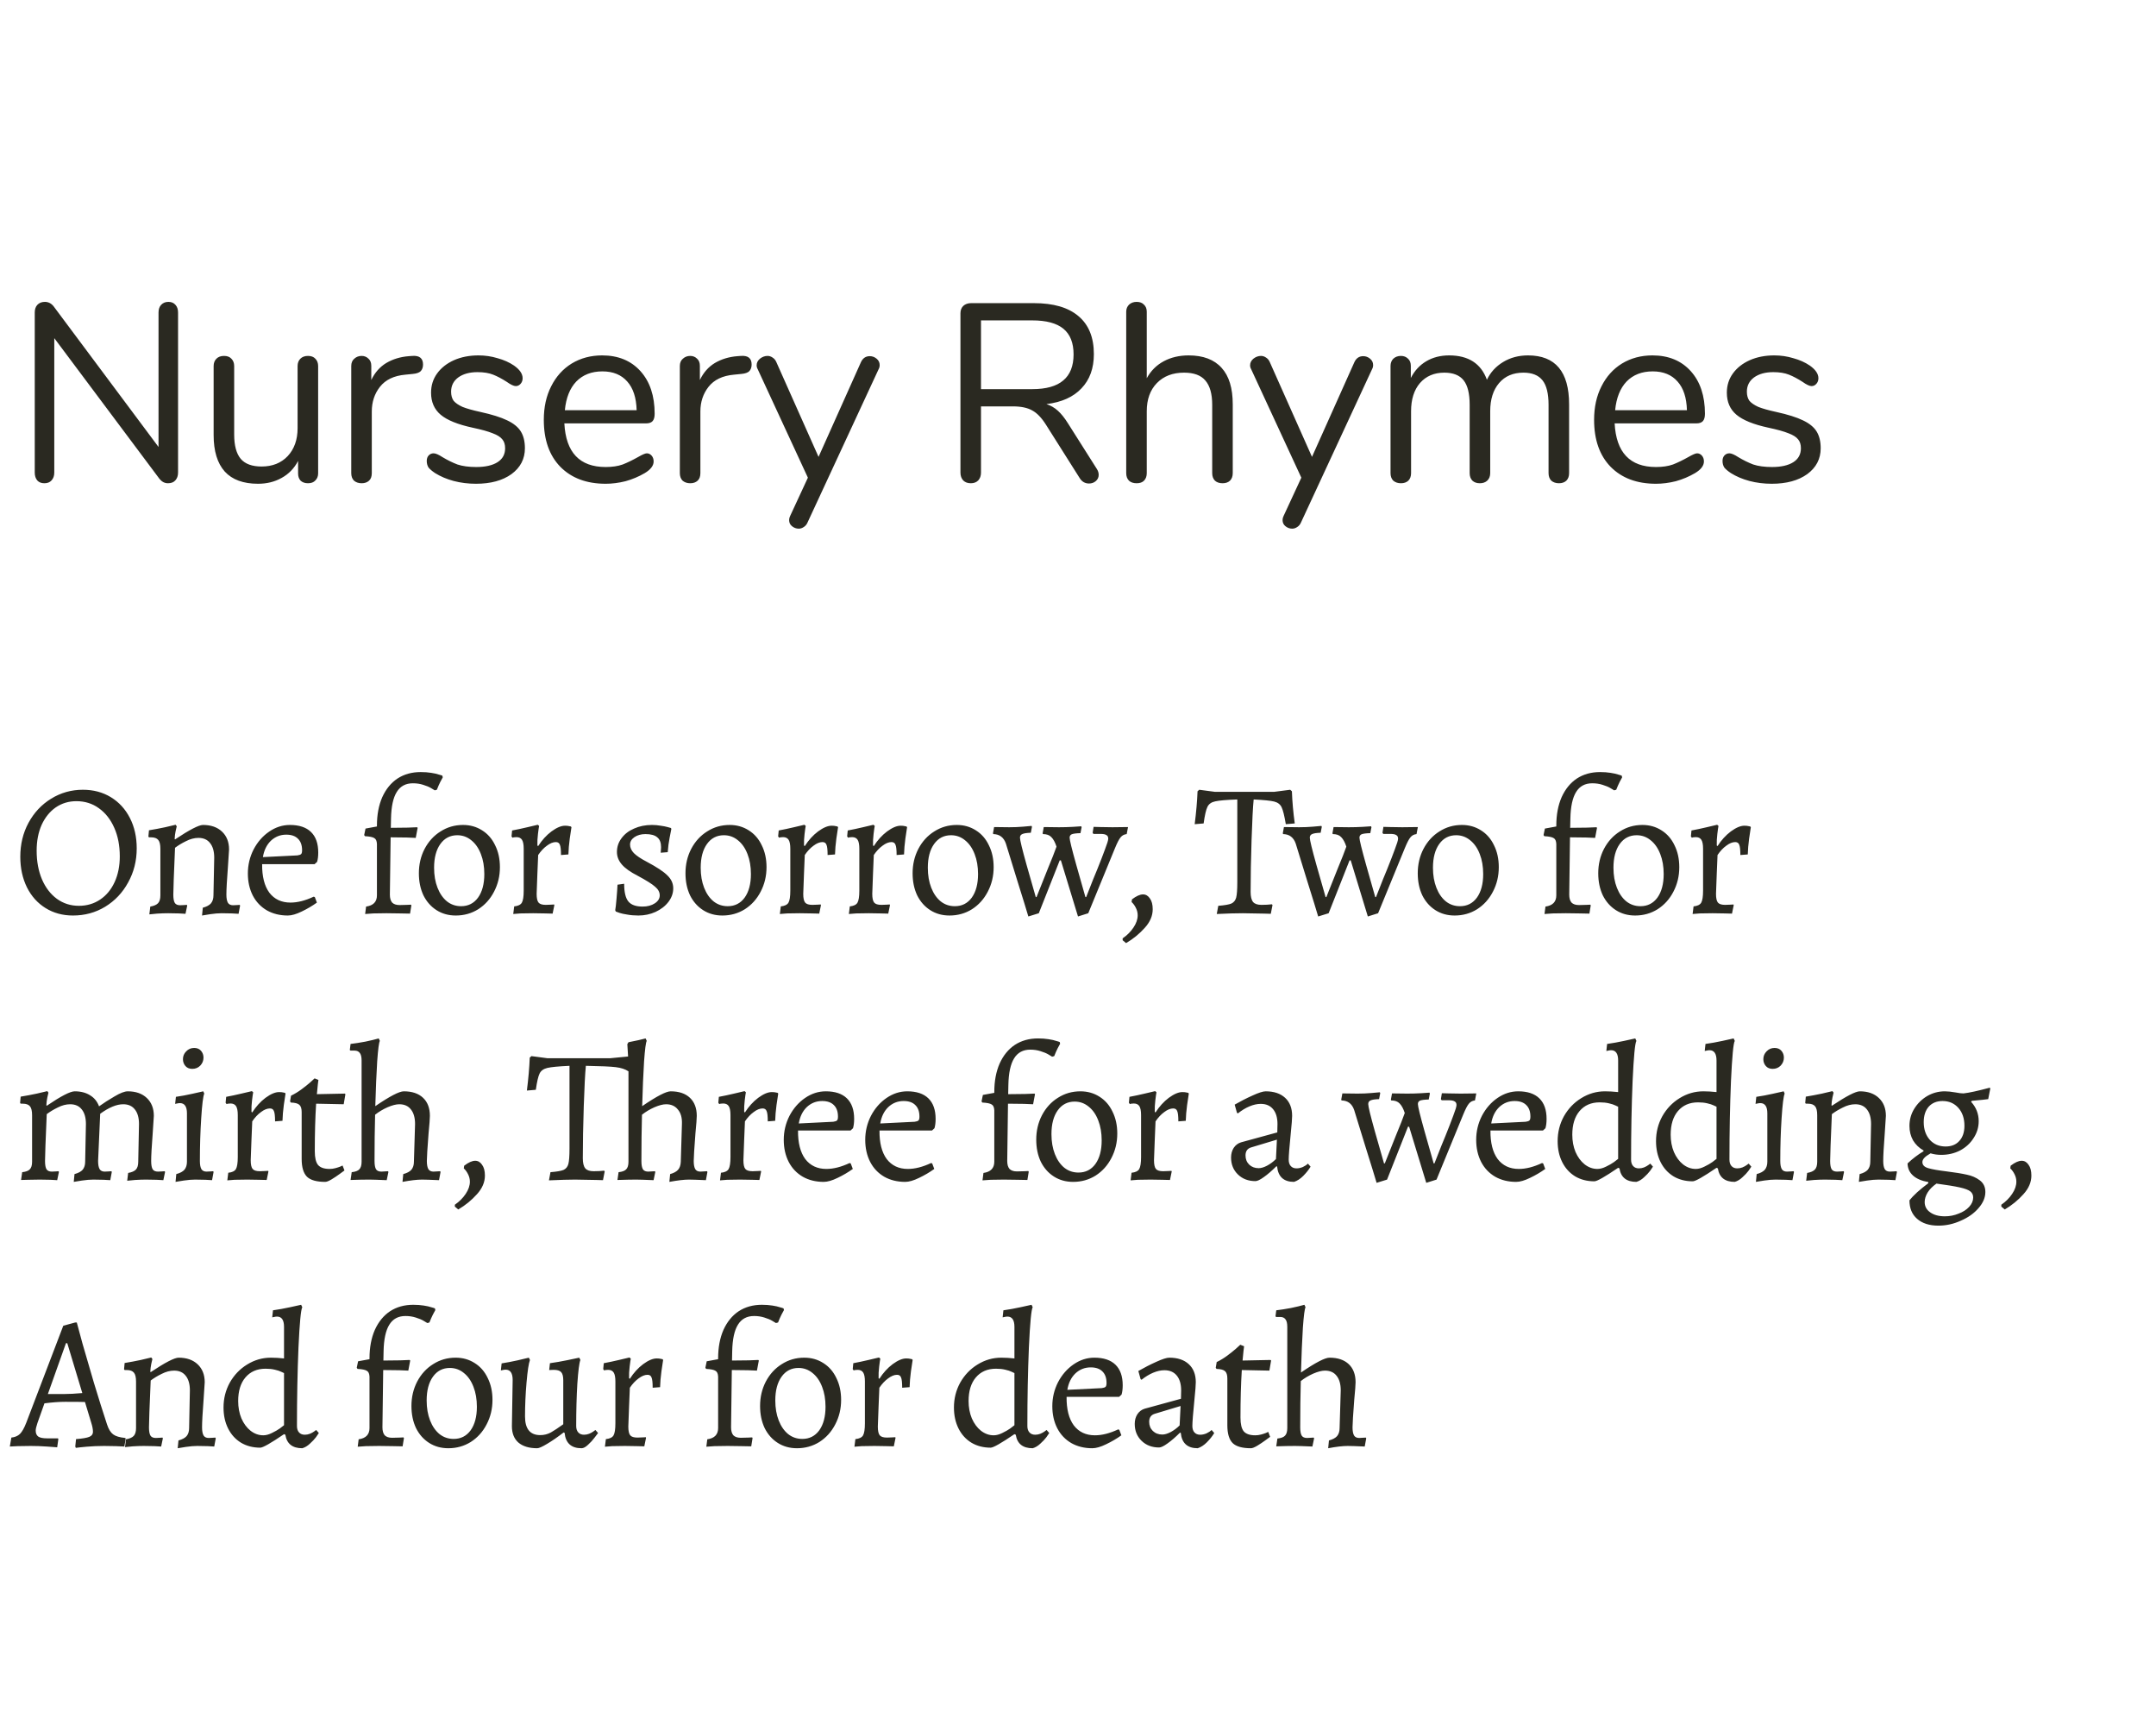 <svg width="170" height="136" viewBox="0 0 170 136" fill="none" xmlns="http://www.w3.org/2000/svg">
<path d="M13.28 23.8C13.52 23.8 13.707 23.88 13.84 24.04C13.973 24.187 14.04 24.387 14.04 24.64V37.26C14.04 37.513 13.967 37.72 13.82 37.88C13.687 38.027 13.493 38.1 13.24 38.1C12.987 38.1 12.767 37.987 12.58 37.76L4.28 26.66V37.26C4.28 37.513 4.207 37.72 4.06 37.88C3.927 38.027 3.74 38.1 3.5 38.1C3.26 38.1 3.073 38.027 2.94 37.88C2.807 37.72 2.74 37.513 2.74 37.26V24.64C2.74 24.387 2.807 24.187 2.94 24.04C3.087 23.88 3.287 23.8 3.54 23.8C3.807 23.8 4.033 23.913 4.22 24.14L12.5 35.24V24.64C12.5 24.387 12.567 24.187 12.7 24.04C12.847 23.88 13.04 23.8 13.28 23.8ZM24.285 28.06C24.538 28.06 24.732 28.133 24.865 28.28C25.012 28.427 25.085 28.62 25.085 28.86V37.32C25.085 37.547 25.012 37.733 24.865 37.88C24.732 38.027 24.538 38.1 24.285 38.1C24.045 38.1 23.852 38.033 23.705 37.9C23.572 37.753 23.505 37.567 23.505 37.34V36.34C23.198 36.927 22.765 37.373 22.205 37.68C21.659 37.987 21.038 38.14 20.345 38.14C19.185 38.14 18.312 37.82 17.725 37.18C17.139 36.527 16.845 35.567 16.845 34.3V28.86C16.845 28.62 16.919 28.427 17.065 28.28C17.212 28.133 17.412 28.06 17.665 28.06C17.919 28.06 18.112 28.133 18.245 28.28C18.392 28.427 18.465 28.62 18.465 28.86V34.26C18.465 35.127 18.639 35.767 18.985 36.18C19.332 36.58 19.878 36.78 20.625 36.78C21.479 36.78 22.165 36.507 22.685 35.96C23.205 35.4 23.465 34.667 23.465 33.76V28.86C23.465 28.62 23.538 28.427 23.685 28.28C23.832 28.133 24.032 28.06 24.285 28.06ZM32.516 28.06C33.076 28.02 33.356 28.247 33.356 28.74C33.356 28.953 33.296 29.127 33.176 29.26C33.056 29.38 32.849 29.453 32.556 29.48L31.956 29.54C31.063 29.62 30.396 29.94 29.956 30.5C29.529 31.047 29.316 31.693 29.316 32.44V37.3C29.316 37.567 29.243 37.767 29.096 37.9C28.949 38.033 28.756 38.1 28.516 38.1C28.276 38.1 28.076 38.033 27.916 37.9C27.769 37.753 27.696 37.553 27.696 37.3V28.86C27.696 28.607 27.776 28.413 27.936 28.28C28.096 28.133 28.289 28.06 28.516 28.06C28.729 28.06 28.909 28.133 29.056 28.28C29.203 28.413 29.276 28.6 29.276 28.84V29.96C29.556 29.373 29.949 28.927 30.456 28.62C30.976 28.313 31.569 28.133 32.236 28.08L32.516 28.06ZM37.529 38.14C36.916 38.14 36.329 38.067 35.769 37.92C35.223 37.773 34.736 37.567 34.309 37.3C34.069 37.14 33.896 36.993 33.789 36.86C33.696 36.713 33.649 36.54 33.649 36.34C33.649 36.167 33.696 36.027 33.789 35.92C33.896 35.8 34.029 35.74 34.189 35.74C34.349 35.74 34.583 35.84 34.889 36.04C35.289 36.28 35.683 36.473 36.069 36.62C36.469 36.753 36.963 36.82 37.549 36.82C38.269 36.82 38.829 36.693 39.229 36.44C39.629 36.187 39.829 35.82 39.829 35.34C39.829 35.047 39.756 34.813 39.609 34.64C39.463 34.453 39.209 34.293 38.849 34.16C38.489 34.013 37.963 33.867 37.269 33.72C36.096 33.467 35.256 33.127 34.749 32.7C34.243 32.273 33.989 31.693 33.989 30.96C33.989 30.387 34.149 29.88 34.469 29.44C34.789 29 35.229 28.653 35.789 28.4C36.363 28.147 37.009 28.02 37.729 28.02C38.249 28.02 38.749 28.093 39.229 28.24C39.723 28.373 40.156 28.567 40.529 28.82C40.983 29.14 41.209 29.473 41.209 29.82C41.209 29.993 41.156 30.14 41.049 30.26C40.943 30.38 40.816 30.44 40.669 30.44C40.509 30.44 40.269 30.327 39.949 30.1C39.576 29.86 39.223 29.673 38.889 29.54C38.556 29.407 38.143 29.34 37.649 29.34C37.023 29.34 36.516 29.48 36.129 29.76C35.756 30.04 35.569 30.413 35.569 30.88C35.569 31.173 35.636 31.413 35.769 31.6C35.916 31.773 36.149 31.933 36.469 32.08C36.803 32.213 37.276 32.347 37.889 32.48C38.796 32.68 39.496 32.9 39.989 33.14C40.496 33.38 40.856 33.673 41.069 34.02C41.283 34.367 41.389 34.807 41.389 35.34C41.389 36.18 41.036 36.86 40.329 37.38C39.623 37.887 38.689 38.14 37.529 38.14ZM50.999 35.74C51.145 35.74 51.272 35.8 51.379 35.92C51.485 36.04 51.539 36.193 51.539 36.38C51.539 36.713 51.305 37.02 50.839 37.3C50.359 37.58 49.852 37.793 49.319 37.94C48.785 38.073 48.265 38.14 47.759 38.14C46.252 38.14 45.059 37.693 44.179 36.8C43.312 35.907 42.879 34.673 42.879 33.1C42.879 32.1 43.072 31.22 43.459 30.46C43.845 29.687 44.385 29.087 45.079 28.66C45.785 28.233 46.585 28.02 47.479 28.02C48.745 28.02 49.752 28.433 50.499 29.26C51.245 30.087 51.619 31.207 51.619 32.62C51.619 32.887 51.565 33.08 51.459 33.2C51.352 33.32 51.179 33.38 50.939 33.38H44.499C44.619 35.673 45.705 36.82 47.759 36.82C48.279 36.82 48.725 36.753 49.099 36.62C49.472 36.473 49.872 36.28 50.299 36.04C50.645 35.84 50.879 35.74 50.999 35.74ZM47.499 29.28C46.645 29.28 45.959 29.547 45.439 30.08C44.932 30.613 44.632 31.367 44.539 32.34H50.199C50.172 31.353 49.925 30.6 49.459 30.08C48.992 29.547 48.339 29.28 47.499 29.28ZM58.425 28.06C58.986 28.02 59.266 28.247 59.266 28.74C59.266 28.953 59.206 29.127 59.086 29.26C58.965 29.38 58.759 29.453 58.465 29.48L57.865 29.54C56.972 29.62 56.306 29.94 55.865 30.5C55.439 31.047 55.225 31.693 55.225 32.44V37.3C55.225 37.567 55.152 37.767 55.005 37.9C54.859 38.033 54.666 38.1 54.425 38.1C54.185 38.1 53.986 38.033 53.825 37.9C53.679 37.753 53.605 37.553 53.605 37.3V28.86C53.605 28.607 53.685 28.413 53.846 28.28C54.005 28.133 54.199 28.06 54.425 28.06C54.639 28.06 54.819 28.133 54.965 28.28C55.112 28.413 55.185 28.6 55.185 28.84V29.96C55.465 29.373 55.859 28.927 56.365 28.62C56.886 28.313 57.479 28.133 58.145 28.08L58.425 28.06ZM67.882 28.56C68.028 28.24 68.262 28.08 68.582 28.08C68.782 28.08 68.962 28.147 69.122 28.28C69.282 28.413 69.362 28.58 69.362 28.78C69.362 28.9 69.335 29.007 69.282 29.1L63.662 41.22C63.595 41.367 63.495 41.48 63.362 41.56C63.242 41.64 63.115 41.68 62.982 41.68C62.782 41.68 62.602 41.613 62.442 41.48C62.295 41.36 62.222 41.2 62.222 41C62.222 40.893 62.248 40.787 62.302 40.68L63.702 37.66L59.742 29.1C59.688 29.007 59.662 28.907 59.662 28.8C59.662 28.6 59.748 28.427 59.922 28.28C60.108 28.133 60.308 28.06 60.522 28.06C60.655 28.06 60.782 28.1 60.902 28.18C61.035 28.26 61.135 28.373 61.202 28.52L64.542 36.02L67.882 28.56ZM86.491 36.98C86.585 37.127 86.631 37.28 86.631 37.44C86.631 37.64 86.551 37.807 86.391 37.94C86.245 38.06 86.071 38.12 85.871 38.12C85.565 38.12 85.325 37.987 85.151 37.72L82.471 33.48C82.125 32.933 81.765 32.56 81.391 32.36C81.018 32.147 80.511 32.04 79.871 32.04H77.351V37.26C77.351 37.513 77.278 37.72 77.131 37.88C76.985 38.027 76.791 38.1 76.551 38.1C76.298 38.1 76.098 38.027 75.951 37.88C75.805 37.72 75.731 37.513 75.731 37.26V24.7C75.731 24.46 75.805 24.267 75.951 24.12C76.111 23.973 76.318 23.9 76.571 23.9H81.531C83.065 23.9 84.231 24.24 85.031 24.92C85.845 25.6 86.251 26.6 86.251 27.92C86.251 29.04 85.925 29.94 85.271 30.62C84.631 31.3 83.711 31.713 82.511 31.86C82.845 31.967 83.145 32.14 83.411 32.38C83.678 32.62 83.945 32.953 84.211 33.38L86.491 36.98ZM81.391 30.68C82.485 30.68 83.298 30.453 83.831 30C84.378 29.547 84.651 28.86 84.651 27.94C84.651 27.033 84.385 26.36 83.851 25.92C83.318 25.48 82.498 25.26 81.391 25.26H77.351V30.68H81.391ZM93.722 28.02C94.869 28.02 95.736 28.347 96.322 29C96.909 29.64 97.202 30.6 97.202 31.88V37.3C97.202 37.553 97.129 37.753 96.982 37.9C96.836 38.033 96.642 38.1 96.402 38.1C96.149 38.1 95.949 38.033 95.802 37.9C95.656 37.753 95.582 37.553 95.582 37.3V31.92C95.582 31.053 95.402 30.413 95.042 30C94.696 29.587 94.136 29.38 93.362 29.38C92.469 29.38 91.756 29.653 91.222 30.2C90.689 30.747 90.422 31.487 90.422 32.42V37.3C90.422 37.553 90.349 37.753 90.202 37.9C90.069 38.033 89.876 38.1 89.622 38.1C89.369 38.1 89.169 38.033 89.022 37.9C88.876 37.753 88.802 37.553 88.802 37.3V24.58C88.802 24.353 88.876 24.167 89.022 24.02C89.182 23.873 89.382 23.8 89.622 23.8C89.876 23.8 90.069 23.873 90.202 24.02C90.349 24.153 90.422 24.34 90.422 24.58V29.82C90.742 29.233 91.189 28.787 91.762 28.48C92.336 28.173 92.989 28.02 93.722 28.02ZM106.79 28.56C106.936 28.24 107.17 28.08 107.49 28.08C107.69 28.08 107.87 28.147 108.03 28.28C108.19 28.413 108.27 28.58 108.27 28.78C108.27 28.9 108.243 29.007 108.19 29.1L102.57 41.22C102.503 41.367 102.403 41.48 102.27 41.56C102.15 41.64 102.023 41.68 101.89 41.68C101.69 41.68 101.51 41.613 101.35 41.48C101.203 41.36 101.13 41.2 101.13 41C101.13 40.893 101.156 40.787 101.21 40.68L102.61 37.66L98.65 29.1C98.596 29.007 98.57 28.907 98.57 28.8C98.57 28.6 98.656 28.427 98.829 28.28C99.016 28.133 99.216 28.06 99.43 28.06C99.563 28.06 99.689 28.1 99.809 28.18C99.943 28.26 100.043 28.373 100.11 28.52L103.45 36.02L106.79 28.56ZM120.483 28.02C122.643 28.02 123.723 29.307 123.723 31.88V37.3C123.723 37.553 123.65 37.753 123.503 37.9C123.356 38.033 123.163 38.1 122.923 38.1C122.683 38.1 122.483 38.033 122.323 37.9C122.176 37.753 122.103 37.553 122.103 37.3V31.92C122.103 31.027 121.943 30.38 121.623 29.98C121.303 29.58 120.803 29.38 120.123 29.38C119.31 29.38 118.67 29.653 118.203 30.2C117.736 30.747 117.503 31.487 117.503 32.42V37.3C117.503 37.553 117.423 37.753 117.263 37.9C117.116 38.033 116.923 38.1 116.683 38.1C116.443 38.1 116.25 38.033 116.103 37.9C115.956 37.753 115.883 37.553 115.883 37.3V31.92C115.883 31.027 115.723 30.38 115.403 29.98C115.083 29.58 114.576 29.38 113.883 29.38C113.083 29.38 112.443 29.653 111.963 30.2C111.496 30.747 111.263 31.487 111.263 32.42V37.3C111.263 37.553 111.19 37.753 111.043 37.9C110.896 38.033 110.703 38.1 110.463 38.1C110.223 38.1 110.023 38.033 109.863 37.9C109.716 37.753 109.643 37.553 109.643 37.3V28.86C109.643 28.62 109.716 28.427 109.863 28.28C110.023 28.133 110.223 28.06 110.463 28.06C110.69 28.06 110.876 28.133 111.023 28.28C111.17 28.413 111.243 28.6 111.243 28.84V29.8C111.536 29.227 111.943 28.787 112.463 28.48C112.983 28.173 113.583 28.02 114.263 28.02C115.783 28.02 116.776 28.66 117.243 29.94C117.523 29.353 117.95 28.887 118.523 28.54C119.096 28.193 119.75 28.02 120.483 28.02ZM133.814 35.74C133.961 35.74 134.088 35.8 134.194 35.92C134.301 36.04 134.354 36.193 134.354 36.38C134.354 36.713 134.121 37.02 133.654 37.3C133.174 37.58 132.668 37.793 132.134 37.94C131.601 38.073 131.081 38.14 130.574 38.14C129.068 38.14 127.874 37.693 126.994 36.8C126.128 35.907 125.694 34.673 125.694 33.1C125.694 32.1 125.888 31.22 126.274 30.46C126.661 29.687 127.201 29.087 127.894 28.66C128.601 28.233 129.401 28.02 130.294 28.02C131.561 28.02 132.568 28.433 133.314 29.26C134.061 30.087 134.434 31.207 134.434 32.62C134.434 32.887 134.381 33.08 134.274 33.2C134.168 33.32 133.994 33.38 133.754 33.38H127.314C127.434 35.673 128.521 36.82 130.574 36.82C131.094 36.82 131.541 36.753 131.914 36.62C132.288 36.473 132.688 36.28 133.114 36.04C133.461 35.84 133.694 35.74 133.814 35.74ZM130.314 29.28C129.461 29.28 128.774 29.547 128.254 30.08C127.748 30.613 127.448 31.367 127.354 32.34H133.014C132.988 31.353 132.741 30.6 132.274 30.08C131.808 29.547 131.154 29.28 130.314 29.28ZM139.701 38.14C139.088 38.14 138.501 38.067 137.941 37.92C137.394 37.773 136.908 37.567 136.481 37.3C136.241 37.14 136.068 36.993 135.961 36.86C135.868 36.713 135.821 36.54 135.821 36.34C135.821 36.167 135.868 36.027 135.961 35.92C136.068 35.8 136.201 35.74 136.361 35.74C136.521 35.74 136.754 35.84 137.061 36.04C137.461 36.28 137.854 36.473 138.241 36.62C138.641 36.753 139.134 36.82 139.721 36.82C140.441 36.82 141.001 36.693 141.401 36.44C141.801 36.187 142.001 35.82 142.001 35.34C142.001 35.047 141.928 34.813 141.781 34.64C141.634 34.453 141.381 34.293 141.021 34.16C140.661 34.013 140.134 33.867 139.441 33.72C138.268 33.467 137.428 33.127 136.921 32.7C136.414 32.273 136.161 31.693 136.161 30.96C136.161 30.387 136.321 29.88 136.641 29.44C136.961 29 137.401 28.653 137.961 28.4C138.534 28.147 139.181 28.02 139.901 28.02C140.421 28.02 140.921 28.093 141.401 28.24C141.894 28.373 142.328 28.567 142.701 28.82C143.154 29.14 143.381 29.473 143.381 29.82C143.381 29.993 143.328 30.14 143.221 30.26C143.114 30.38 142.988 30.44 142.841 30.44C142.681 30.44 142.441 30.327 142.121 30.1C141.748 29.86 141.394 29.673 141.061 29.54C140.728 29.407 140.314 29.34 139.821 29.34C139.194 29.34 138.688 29.48 138.301 29.76C137.928 30.04 137.741 30.413 137.741 30.88C137.741 31.173 137.808 31.413 137.941 31.6C138.088 31.773 138.321 31.933 138.641 32.08C138.974 32.213 139.448 32.347 140.061 32.48C140.968 32.68 141.668 32.9 142.161 33.14C142.668 33.38 143.028 33.673 143.241 34.02C143.454 34.367 143.561 34.807 143.561 35.34C143.561 36.18 143.208 36.86 142.501 37.38C141.794 37.887 140.861 38.14 139.701 38.14Z" fill="#2A2921"/>
<path d="M5.755 72.18C4.945 72.18 4.225 71.985 3.595 71.595C2.965 71.205 2.475 70.66 2.125 69.96C1.775 69.25 1.6 68.445 1.6 67.545C1.6 66.565 1.815 65.675 2.245 64.875C2.685 64.065 3.28 63.43 4.03 62.97C4.79 62.5 5.625 62.265 6.535 62.265C7.365 62.265 8.1 62.46 8.74 62.85C9.38 63.24 9.88 63.785 10.24 64.485C10.6 65.185 10.78 65.985 10.78 66.885C10.78 67.865 10.555 68.76 10.105 69.57C9.665 70.38 9.06 71.02 8.29 71.49C7.53 71.95 6.685 72.18 5.755 72.18ZM6.22 71.415C6.85 71.415 7.41 71.25 7.9 70.92C8.39 70.59 8.77 70.13 9.04 69.54C9.31 68.95 9.445 68.275 9.445 67.515C9.445 66.665 9.3 65.915 9.01 65.265C8.72 64.605 8.315 64.09 7.795 63.72C7.285 63.35 6.695 63.165 6.025 63.165C5.415 63.165 4.87 63.33 4.39 63.66C3.92 63.99 3.55 64.45 3.28 65.04C3.02 65.63 2.89 66.305 2.89 67.065C2.89 67.915 3.03 68.67 3.31 69.33C3.59 69.98 3.98 70.49 4.48 70.86C4.99 71.23 5.57 71.415 6.22 71.415ZM15.991 71.565C16.291 71.485 16.506 71.37 16.636 71.22C16.766 71.06 16.831 70.85 16.831 70.59L16.891 67.62C16.891 67.12 16.781 66.735 16.561 66.465C16.351 66.195 16.046 66.06 15.646 66.06C15.326 66.06 15.001 66.145 14.671 66.315C14.341 66.475 14.051 66.65 13.801 66.84C13.711 68.91 13.666 70.14 13.666 70.53C13.666 70.84 13.706 71.06 13.786 71.19C13.866 71.31 14.006 71.37 14.206 71.37C14.316 71.37 14.421 71.365 14.521 71.355C14.621 71.345 14.691 71.34 14.731 71.34L14.761 71.4L14.626 72.045C14.536 72.035 14.361 72.025 14.101 72.015C13.841 72.005 13.561 72 13.261 72C13.001 72 12.711 72.01 12.391 72.03C12.081 72.06 11.876 72.08 11.776 72.09L11.851 71.475C12.141 71.425 12.346 71.335 12.466 71.205C12.586 71.075 12.646 70.87 12.646 70.59V66.93C12.646 66.59 12.591 66.355 12.481 66.225C12.371 66.085 12.181 66.015 11.911 66.015H11.746L11.701 65.955L11.746 65.46C12.176 65.39 12.601 65.31 13.021 65.22C13.451 65.12 13.726 65.055 13.846 65.025L13.936 65.145C13.916 65.205 13.886 65.335 13.846 65.535C13.806 65.725 13.781 65.925 13.771 66.135L13.801 66.18C14.941 65.42 15.676 65.04 16.006 65.04C16.636 65.04 17.136 65.215 17.506 65.565C17.876 65.915 18.061 66.385 18.061 66.975C18.061 67.075 18.031 67.535 17.971 68.355C17.891 69.395 17.851 70.12 17.851 70.53C17.851 70.82 17.891 71.035 17.971 71.175C18.051 71.305 18.186 71.37 18.376 71.37C18.486 71.37 18.591 71.365 18.691 71.355C18.791 71.345 18.861 71.34 18.901 71.34L18.931 71.4L18.811 72.045C18.721 72.035 18.551 72.025 18.301 72.015C18.051 72.005 17.776 72 17.476 72C17.216 72 16.916 72.025 16.576 72.075C16.246 72.125 16.031 72.16 15.931 72.18L15.991 71.565ZM22.694 72.18C22.073 72.18 21.523 72.045 21.044 71.775C20.564 71.495 20.194 71.105 19.933 70.605C19.674 70.095 19.544 69.515 19.544 68.865C19.544 68.195 19.694 67.565 19.994 66.975C20.303 66.385 20.713 65.915 21.224 65.565C21.733 65.215 22.279 65.04 22.858 65.04C23.588 65.04 24.143 65.225 24.523 65.595C24.904 65.965 25.093 66.505 25.093 67.215C25.093 67.505 25.064 67.75 25.003 67.95L24.808 68.13H20.669C20.659 69.1 20.849 69.85 21.238 70.38C21.639 70.9 22.194 71.16 22.904 71.16C23.463 71.16 24.073 71.005 24.733 70.695L24.823 70.725L24.988 71.16C24.628 71.42 24.229 71.655 23.788 71.865C23.358 72.075 22.994 72.18 22.694 72.18ZM23.444 67.44C23.593 67.42 23.694 67.385 23.744 67.335C23.794 67.285 23.819 67.185 23.819 67.035C23.819 66.635 23.709 66.33 23.488 66.12C23.279 65.91 22.974 65.805 22.573 65.805C22.104 65.805 21.698 65.965 21.358 66.285C21.029 66.605 20.819 67.035 20.729 67.575L23.444 67.44ZM28.866 71.475C29.436 71.395 29.721 71.1 29.721 70.59V66.54C29.711 66.3 29.641 66.145 29.511 66.075C29.391 65.995 29.146 65.945 28.776 65.925L28.716 65.835L28.821 65.325L29.721 65.16V65.1C29.721 64.24 29.861 63.49 30.141 62.85C30.431 62.21 30.831 61.72 31.341 61.38C31.861 61.04 32.471 60.87 33.171 60.87C33.471 60.87 33.746 60.89 33.996 60.93C34.256 60.97 34.456 61.015 34.596 61.065C34.746 61.105 34.841 61.135 34.881 61.155L34.911 61.29C34.881 61.34 34.816 61.46 34.716 61.65C34.626 61.83 34.536 62.035 34.446 62.265L34.281 62.31C34.241 62.28 34.141 62.22 33.981 62.13C33.831 62.04 33.626 61.955 33.366 61.875C33.116 61.795 32.846 61.755 32.556 61.755C31.986 61.755 31.561 61.985 31.281 62.445C31.001 62.895 30.851 63.59 30.831 64.53L30.816 65.265C31.336 65.265 31.781 65.26 32.151 65.25C32.521 65.24 32.766 65.23 32.886 65.22L32.931 65.265L32.781 66.06C32.671 66.05 32.436 66.04 32.076 66.03C31.726 66.02 31.301 66.015 30.801 66.015L30.741 70.53C30.741 70.81 30.801 71.02 30.921 71.16C31.051 71.29 31.246 71.355 31.506 71.355C31.746 71.355 31.941 71.35 32.091 71.34C32.251 71.33 32.356 71.325 32.406 71.325L32.436 71.385L32.331 72.03C32.191 72.03 31.936 72.025 31.566 72.015C31.196 72.005 30.831 72 30.471 72C30.121 72 29.776 72.005 29.436 72.015C29.106 72.035 28.891 72.05 28.791 72.06L28.866 71.475ZM35.938 72.18C35.368 72.18 34.863 72.04 34.423 71.76C33.983 71.48 33.638 71.09 33.388 70.59C33.148 70.08 33.028 69.5 33.028 68.85C33.028 68.15 33.178 67.51 33.478 66.93C33.788 66.34 34.208 65.88 34.738 65.55C35.268 65.21 35.858 65.04 36.508 65.04C37.068 65.04 37.568 65.18 38.008 65.46C38.458 65.74 38.803 66.135 39.043 66.645C39.293 67.145 39.418 67.72 39.418 68.37C39.418 69.07 39.263 69.715 38.953 70.305C38.653 70.885 38.238 71.345 37.708 71.685C37.178 72.015 36.588 72.18 35.938 72.18ZM36.358 71.445C36.918 71.445 37.363 71.22 37.693 70.77C38.023 70.31 38.188 69.69 38.188 68.91C38.188 68.32 38.098 67.795 37.918 67.335C37.738 66.865 37.483 66.5 37.153 66.24C36.833 65.98 36.468 65.85 36.058 65.85C35.498 65.85 35.053 66.08 34.723 66.54C34.393 67 34.228 67.625 34.228 68.415C34.228 69.005 34.318 69.53 34.498 69.99C34.678 70.45 34.928 70.81 35.248 71.07C35.568 71.32 35.938 71.445 36.358 71.445ZM40.544 71.46C40.844 71.43 41.044 71.335 41.144 71.175C41.244 71.005 41.294 70.685 41.294 70.215V66.915C41.294 66.585 41.249 66.35 41.159 66.21C41.069 66.07 40.924 66 40.724 66C40.644 66 40.574 66.005 40.514 66.015C40.464 66.025 40.429 66.035 40.409 66.045L40.334 65.94L40.379 65.475C40.759 65.405 41.159 65.32 41.579 65.22C42.009 65.12 42.284 65.055 42.404 65.025L42.509 65.115C42.489 65.205 42.459 65.415 42.419 65.745C42.379 66.065 42.364 66.37 42.374 66.66L42.434 66.705C42.734 66.235 43.084 65.85 43.484 65.55C43.894 65.25 44.249 65.1 44.549 65.1C44.689 65.1 44.794 65.11 44.864 65.13C44.944 65.14 44.994 65.15 45.014 65.16L45.059 65.22C45.039 65.36 44.994 65.66 44.924 66.12C44.864 66.57 44.829 66.985 44.819 67.365L44.234 67.41C44.234 67 44.204 66.73 44.144 66.6C44.094 66.46 43.989 66.39 43.829 66.39C43.609 66.39 43.374 66.485 43.124 66.675C42.874 66.855 42.644 67.1 42.434 67.41C42.424 67.7 42.404 68.18 42.374 68.85C42.344 69.52 42.324 70.06 42.314 70.47C42.314 70.81 42.364 71.04 42.464 71.16C42.564 71.28 42.754 71.34 43.034 71.34C43.164 71.34 43.294 71.335 43.424 71.325C43.554 71.315 43.644 71.31 43.694 71.31L43.709 71.37L43.574 72.03C43.474 72.03 43.274 72.025 42.974 72.015C42.674 72.005 42.364 72 42.044 72C41.674 72 41.339 72.005 41.039 72.015C40.739 72.035 40.549 72.05 40.469 72.06L40.544 71.46ZM50.34 72.18C50.02 72.18 49.725 72.155 49.455 72.105C49.195 72.065 48.99 72.02 48.84 71.97C48.69 71.92 48.595 71.885 48.555 71.865L48.51 71.76C48.54 71.61 48.575 71.3 48.615 70.83C48.655 70.36 48.68 70 48.69 69.75L49.215 69.675C49.215 70.335 49.325 70.8 49.545 71.07C49.765 71.34 50.14 71.475 50.67 71.475C51.05 71.475 51.37 71.39 51.63 71.22C51.89 71.05 52.02 70.84 52.02 70.59C52.02 70.34 51.9 70.115 51.66 69.915C51.43 69.705 50.97 69.415 50.28 69.045C49.71 68.755 49.295 68.46 49.035 68.16C48.775 67.86 48.645 67.53 48.645 67.17C48.645 66.77 48.765 66.41 49.005 66.09C49.245 65.76 49.575 65.505 49.995 65.325C50.415 65.135 50.885 65.04 51.405 65.04C51.645 65.04 51.875 65.06 52.095 65.1C52.315 65.13 52.495 65.165 52.635 65.205C52.775 65.245 52.865 65.27 52.905 65.28L52.935 65.355C52.915 65.455 52.87 65.685 52.8 66.045C52.73 66.395 52.68 66.775 52.65 67.185L52.095 67.23C52.095 67.2 52.1 67.14 52.11 67.05C52.12 66.96 52.125 66.875 52.125 66.795C52.125 66.435 52.025 66.175 51.825 66.015C51.635 65.845 51.325 65.76 50.895 65.76C50.555 65.76 50.265 65.84 50.025 66C49.795 66.16 49.68 66.355 49.68 66.585C49.68 66.825 49.78 67.05 49.98 67.26C50.19 67.47 50.525 67.695 50.985 67.935C51.795 68.365 52.345 68.73 52.635 69.03C52.935 69.32 53.085 69.655 53.085 70.035C53.085 70.415 52.96 70.77 52.71 71.1C52.46 71.43 52.12 71.695 51.69 71.895C51.27 72.085 50.82 72.18 50.34 72.18ZM56.96 72.18C56.39 72.18 55.885 72.04 55.445 71.76C55.005 71.48 54.66 71.09 54.41 70.59C54.17 70.08 54.05 69.5 54.05 68.85C54.05 68.15 54.2 67.51 54.5 66.93C54.81 66.34 55.23 65.88 55.76 65.55C56.29 65.21 56.88 65.04 57.53 65.04C58.09 65.04 58.59 65.18 59.03 65.46C59.48 65.74 59.825 66.135 60.065 66.645C60.315 67.145 60.44 67.72 60.44 68.37C60.44 69.07 60.285 69.715 59.975 70.305C59.675 70.885 59.26 71.345 58.73 71.685C58.2 72.015 57.61 72.18 56.96 72.18ZM57.38 71.445C57.94 71.445 58.385 71.22 58.715 70.77C59.045 70.31 59.21 69.69 59.21 68.91C59.21 68.32 59.12 67.795 58.94 67.335C58.76 66.865 58.505 66.5 58.175 66.24C57.855 65.98 57.49 65.85 57.08 65.85C56.52 65.85 56.075 66.08 55.745 66.54C55.415 67 55.25 67.625 55.25 68.415C55.25 69.005 55.34 69.53 55.52 69.99C55.7 70.45 55.95 70.81 56.27 71.07C56.59 71.32 56.96 71.445 57.38 71.445ZM61.566 71.46C61.866 71.43 62.066 71.335 62.166 71.175C62.266 71.005 62.316 70.685 62.316 70.215V66.915C62.316 66.585 62.271 66.35 62.181 66.21C62.091 66.07 61.946 66 61.746 66C61.666 66 61.596 66.005 61.536 66.015C61.486 66.025 61.451 66.035 61.431 66.045L61.356 65.94L61.401 65.475C61.781 65.405 62.181 65.32 62.601 65.22C63.031 65.12 63.306 65.055 63.426 65.025L63.531 65.115C63.511 65.205 63.481 65.415 63.441 65.745C63.401 66.065 63.386 66.37 63.396 66.66L63.456 66.705C63.756 66.235 64.106 65.85 64.506 65.55C64.916 65.25 65.271 65.1 65.571 65.1C65.711 65.1 65.816 65.11 65.886 65.13C65.966 65.14 66.016 65.15 66.036 65.16L66.081 65.22C66.061 65.36 66.016 65.66 65.946 66.12C65.886 66.57 65.851 66.985 65.841 67.365L65.256 67.41C65.256 67 65.226 66.73 65.166 66.6C65.116 66.46 65.011 66.39 64.851 66.39C64.631 66.39 64.396 66.485 64.146 66.675C63.896 66.855 63.666 67.1 63.456 67.41C63.446 67.7 63.426 68.18 63.396 68.85C63.366 69.52 63.346 70.06 63.336 70.47C63.336 70.81 63.386 71.04 63.486 71.16C63.586 71.28 63.776 71.34 64.056 71.34C64.186 71.34 64.316 71.335 64.446 71.325C64.576 71.315 64.666 71.31 64.716 71.31L64.731 71.37L64.596 72.03C64.496 72.03 64.296 72.025 63.996 72.015C63.696 72.005 63.386 72 63.066 72C62.696 72 62.361 72.005 62.061 72.015C61.761 72.035 61.571 72.05 61.491 72.06L61.566 71.46ZM67.008 71.46C67.308 71.43 67.508 71.335 67.608 71.175C67.708 71.005 67.758 70.685 67.758 70.215V66.915C67.758 66.585 67.713 66.35 67.623 66.21C67.533 66.07 67.388 66 67.188 66C67.108 66 67.038 66.005 66.978 66.015C66.928 66.025 66.893 66.035 66.873 66.045L66.798 65.94L66.843 65.475C67.223 65.405 67.623 65.32 68.043 65.22C68.473 65.12 68.748 65.055 68.868 65.025L68.973 65.115C68.953 65.205 68.923 65.415 68.883 65.745C68.843 66.065 68.828 66.37 68.838 66.66L68.898 66.705C69.198 66.235 69.548 65.85 69.948 65.55C70.358 65.25 70.713 65.1 71.013 65.1C71.153 65.1 71.258 65.11 71.328 65.13C71.408 65.14 71.458 65.15 71.478 65.16L71.523 65.22C71.503 65.36 71.458 65.66 71.388 66.12C71.328 66.57 71.293 66.985 71.283 67.365L70.698 67.41C70.698 67 70.668 66.73 70.608 66.6C70.558 66.46 70.453 66.39 70.293 66.39C70.073 66.39 69.838 66.485 69.588 66.675C69.338 66.855 69.108 67.1 68.898 67.41C68.888 67.7 68.868 68.18 68.838 68.85C68.808 69.52 68.788 70.06 68.778 70.47C68.778 70.81 68.828 71.04 68.928 71.16C69.028 71.28 69.218 71.34 69.498 71.34C69.628 71.34 69.758 71.335 69.888 71.325C70.018 71.315 70.108 71.31 70.158 71.31L70.173 71.37L70.038 72.03C69.938 72.03 69.738 72.025 69.438 72.015C69.138 72.005 68.828 72 68.508 72C68.138 72 67.803 72.005 67.503 72.015C67.203 72.035 67.013 72.05 66.933 72.06L67.008 71.46ZM74.869 72.18C74.299 72.18 73.794 72.04 73.354 71.76C72.914 71.48 72.569 71.09 72.319 70.59C72.079 70.08 71.959 69.5 71.959 68.85C71.959 68.15 72.109 67.51 72.409 66.93C72.719 66.34 73.139 65.88 73.669 65.55C74.199 65.21 74.789 65.04 75.439 65.04C75.999 65.04 76.499 65.18 76.939 65.46C77.389 65.74 77.734 66.135 77.974 66.645C78.224 67.145 78.349 67.72 78.349 68.37C78.349 69.07 78.194 69.715 77.884 70.305C77.584 70.885 77.169 71.345 76.639 71.685C76.109 72.015 75.519 72.18 74.869 72.18ZM75.289 71.445C75.849 71.445 76.294 71.22 76.624 70.77C76.954 70.31 77.119 69.69 77.119 68.91C77.119 68.32 77.029 67.795 76.849 67.335C76.669 66.865 76.414 66.5 76.084 66.24C75.764 65.98 75.399 65.85 74.989 65.85C74.429 65.85 73.984 66.08 73.654 66.54C73.324 67 73.159 67.625 73.159 68.415C73.159 69.005 73.249 69.53 73.429 69.99C73.609 70.45 73.859 70.81 74.179 71.07C74.499 71.32 74.869 71.445 75.289 71.445ZM81.085 72.255C80.945 71.775 80.655 70.835 80.215 69.435C79.785 68.025 79.485 67.05 79.315 66.51C79.145 66.02 78.815 65.77 78.325 65.76L78.295 65.7L78.385 65.205L79.585 65.22C79.965 65.22 80.325 65.205 80.665 65.175C81.015 65.145 81.24 65.125 81.34 65.115L81.37 65.19L81.28 65.655C80.95 65.665 80.725 65.7 80.605 65.76C80.485 65.81 80.425 65.905 80.425 66.045C80.425 66.235 80.6 66.955 80.95 68.205C81.3 69.445 81.54 70.285 81.67 70.725H81.73L82.615 68.505C82.935 67.735 83.165 67.15 83.305 66.75C83.195 66.41 83.06 66.16 82.9 66C82.75 65.84 82.53 65.76 82.24 65.76L82.21 65.7L82.3 65.205L83.5 65.22C83.87 65.22 84.23 65.21 84.58 65.19C84.93 65.17 85.155 65.155 85.255 65.145L85.285 65.22L85.195 65.685C84.855 65.695 84.625 65.725 84.505 65.775C84.395 65.825 84.34 65.915 84.34 66.045C84.34 66.225 84.515 66.94 84.865 68.19C85.215 69.43 85.455 70.275 85.585 70.725H85.645C86.085 69.595 86.375 68.87 86.515 68.55C86.765 67.93 86.97 67.4 87.13 66.96C87.3 66.52 87.385 66.24 87.385 66.12C87.385 65.98 87.335 65.885 87.235 65.835C87.145 65.775 86.99 65.745 86.77 65.745H86.215L86.155 65.655L86.23 65.19C86.32 65.19 86.5 65.195 86.77 65.205C87.04 65.215 87.355 65.22 87.715 65.22L88.945 65.205L88.84 65.76C88.64 65.78 88.48 65.865 88.36 66.015C88.24 66.155 88.09 66.445 87.91 66.885L85.81 72L85 72.255L83.65 67.83H83.56L81.91 72L81.085 72.255ZM88.521 74.13V73.98C88.871 73.74 89.156 73.455 89.376 73.125C89.596 72.795 89.706 72.475 89.706 72.165C89.706 71.965 89.661 71.775 89.571 71.595C89.481 71.405 89.366 71.245 89.226 71.115L89.256 70.905C89.596 70.645 89.886 70.515 90.126 70.515C90.346 70.515 90.526 70.62 90.666 70.83C90.816 71.03 90.891 71.315 90.891 71.685C90.891 72.205 90.681 72.695 90.261 73.155C89.841 73.625 89.351 74.025 88.791 74.355L88.521 74.13ZM96.061 71.415C96.561 71.375 96.906 71.315 97.096 71.235C97.286 71.145 97.411 70.99 97.471 70.77C97.531 70.54 97.561 70.14 97.561 69.57V63.03C96.711 63.06 96.131 63.11 95.821 63.18C95.521 63.24 95.316 63.385 95.206 63.615C95.096 63.835 94.996 64.27 94.906 64.92L94.201 64.98C94.321 64.03 94.396 63.165 94.426 62.385L94.561 62.265L95.806 62.43H100.456L101.731 62.265L101.866 62.385C101.896 63.205 101.971 64.05 102.091 64.92L101.386 64.98C101.276 64.32 101.166 63.875 101.056 63.645C100.946 63.415 100.751 63.265 100.471 63.195C100.191 63.125 99.651 63.07 98.851 63.03C98.791 63.63 98.736 64.69 98.686 66.21C98.636 67.73 98.611 69.1 98.611 70.32C98.611 70.69 98.676 70.955 98.806 71.115C98.936 71.265 99.156 71.34 99.466 71.34C99.766 71.34 100.041 71.325 100.291 71.295L100.336 71.355L100.201 72.045L99.706 72.03L97.996 72C97.446 72 96.761 72.02 95.941 72.06L96.061 71.415ZM103.938 72.255C103.798 71.775 103.508 70.835 103.068 69.435C102.638 68.025 102.338 67.05 102.168 66.51C101.998 66.02 101.668 65.77 101.178 65.76L101.148 65.7L101.238 65.205L102.438 65.22C102.818 65.22 103.178 65.205 103.518 65.175C103.868 65.145 104.093 65.125 104.193 65.115L104.223 65.19L104.133 65.655C103.803 65.665 103.578 65.7 103.458 65.76C103.338 65.81 103.278 65.905 103.278 66.045C103.278 66.235 103.453 66.955 103.803 68.205C104.153 69.445 104.393 70.285 104.523 70.725H104.583L105.468 68.505C105.788 67.735 106.018 67.15 106.158 66.75C106.048 66.41 105.913 66.16 105.753 66C105.603 65.84 105.383 65.76 105.093 65.76L105.063 65.7L105.153 65.205L106.353 65.22C106.723 65.22 107.083 65.21 107.433 65.19C107.783 65.17 108.008 65.155 108.108 65.145L108.138 65.22L108.048 65.685C107.708 65.695 107.478 65.725 107.358 65.775C107.248 65.825 107.193 65.915 107.193 66.045C107.193 66.225 107.368 66.94 107.718 68.19C108.068 69.43 108.308 70.275 108.438 70.725H108.498C108.938 69.595 109.228 68.87 109.368 68.55C109.618 67.93 109.823 67.4 109.983 66.96C110.153 66.52 110.238 66.24 110.238 66.12C110.238 65.98 110.188 65.885 110.088 65.835C109.998 65.775 109.843 65.745 109.623 65.745H109.068L109.008 65.655L109.083 65.19C109.173 65.19 109.353 65.195 109.623 65.205C109.893 65.215 110.208 65.22 110.568 65.22L111.798 65.205L111.693 65.76C111.493 65.78 111.333 65.865 111.213 66.015C111.093 66.155 110.943 66.445 110.763 66.885L108.663 72L107.853 72.255L106.503 67.83H106.413L104.763 72L103.938 72.255ZM114.699 72.18C114.129 72.18 113.624 72.04 113.184 71.76C112.744 71.48 112.399 71.09 112.149 70.59C111.909 70.08 111.789 69.5 111.789 68.85C111.789 68.15 111.939 67.51 112.239 66.93C112.549 66.34 112.969 65.88 113.499 65.55C114.029 65.21 114.619 65.04 115.269 65.04C115.829 65.04 116.329 65.18 116.769 65.46C117.219 65.74 117.564 66.135 117.804 66.645C118.054 67.145 118.179 67.72 118.179 68.37C118.179 69.07 118.024 69.715 117.714 70.305C117.414 70.885 116.999 71.345 116.469 71.685C115.939 72.015 115.349 72.18 114.699 72.18ZM115.119 71.445C115.679 71.445 116.124 71.22 116.454 70.77C116.784 70.31 116.949 69.69 116.949 68.91C116.949 68.32 116.859 67.795 116.679 67.335C116.499 66.865 116.244 66.5 115.914 66.24C115.594 65.98 115.229 65.85 114.819 65.85C114.259 65.85 113.814 66.08 113.484 66.54C113.154 67 112.989 67.625 112.989 68.415C112.989 69.005 113.079 69.53 113.259 69.99C113.439 70.45 113.689 70.81 114.009 71.07C114.329 71.32 114.699 71.445 115.119 71.445ZM121.859 71.475C122.429 71.395 122.714 71.1 122.714 70.59V66.54C122.704 66.3 122.634 66.145 122.504 66.075C122.384 65.995 122.139 65.945 121.769 65.925L121.709 65.835L121.814 65.325L122.714 65.16V65.1C122.714 64.24 122.854 63.49 123.134 62.85C123.424 62.21 123.824 61.72 124.334 61.38C124.854 61.04 125.464 60.87 126.164 60.87C126.464 60.87 126.739 60.89 126.989 60.93C127.249 60.97 127.449 61.015 127.589 61.065C127.739 61.105 127.834 61.135 127.874 61.155L127.904 61.29C127.874 61.34 127.809 61.46 127.709 61.65C127.619 61.83 127.529 62.035 127.439 62.265L127.274 62.31C127.234 62.28 127.134 62.22 126.974 62.13C126.824 62.04 126.619 61.955 126.359 61.875C126.109 61.795 125.839 61.755 125.549 61.755C124.979 61.755 124.554 61.985 124.274 62.445C123.994 62.895 123.844 63.59 123.824 64.53L123.809 65.265C124.329 65.265 124.774 65.26 125.144 65.25C125.514 65.24 125.759 65.23 125.879 65.22L125.924 65.265L125.774 66.06C125.664 66.05 125.429 66.04 125.069 66.03C124.719 66.02 124.294 66.015 123.794 66.015L123.734 70.53C123.734 70.81 123.794 71.02 123.914 71.16C124.044 71.29 124.239 71.355 124.499 71.355C124.739 71.355 124.934 71.35 125.084 71.34C125.244 71.33 125.349 71.325 125.399 71.325L125.429 71.385L125.324 72.03C125.184 72.03 124.929 72.025 124.559 72.015C124.189 72.005 123.824 72 123.464 72C123.114 72 122.769 72.005 122.429 72.015C122.099 72.035 121.884 72.05 121.784 72.06L121.859 71.475ZM128.931 72.18C128.361 72.18 127.856 72.04 127.416 71.76C126.976 71.48 126.631 71.09 126.381 70.59C126.141 70.08 126.021 69.5 126.021 68.85C126.021 68.15 126.171 67.51 126.471 66.93C126.781 66.34 127.201 65.88 127.731 65.55C128.261 65.21 128.851 65.04 129.501 65.04C130.061 65.04 130.561 65.18 131.001 65.46C131.451 65.74 131.796 66.135 132.036 66.645C132.286 67.145 132.411 67.72 132.411 68.37C132.411 69.07 132.256 69.715 131.946 70.305C131.646 70.885 131.231 71.345 130.701 71.685C130.171 72.015 129.581 72.18 128.931 72.18ZM129.351 71.445C129.911 71.445 130.356 71.22 130.686 70.77C131.016 70.31 131.181 69.69 131.181 68.91C131.181 68.32 131.091 67.795 130.911 67.335C130.731 66.865 130.476 66.5 130.146 66.24C129.826 65.98 129.461 65.85 129.051 65.85C128.491 65.85 128.046 66.08 127.716 66.54C127.386 67 127.221 67.625 127.221 68.415C127.221 69.005 127.311 69.53 127.491 69.99C127.671 70.45 127.921 70.81 128.241 71.07C128.561 71.32 128.931 71.445 129.351 71.445ZM133.537 71.46C133.837 71.43 134.037 71.335 134.137 71.175C134.237 71.005 134.287 70.685 134.287 70.215V66.915C134.287 66.585 134.242 66.35 134.152 66.21C134.062 66.07 133.917 66 133.717 66C133.637 66 133.567 66.005 133.507 66.015C133.457 66.025 133.422 66.035 133.402 66.045L133.327 65.94L133.372 65.475C133.752 65.405 134.152 65.32 134.572 65.22C135.002 65.12 135.277 65.055 135.397 65.025L135.502 65.115C135.482 65.205 135.452 65.415 135.412 65.745C135.372 66.065 135.357 66.37 135.367 66.66L135.427 66.705C135.727 66.235 136.077 65.85 136.477 65.55C136.887 65.25 137.242 65.1 137.542 65.1C137.682 65.1 137.787 65.11 137.857 65.13C137.937 65.14 137.987 65.15 138.007 65.16L138.052 65.22C138.032 65.36 137.987 65.66 137.917 66.12C137.857 66.57 137.822 66.985 137.812 67.365L137.227 67.41C137.227 67 137.197 66.73 137.137 66.6C137.087 66.46 136.982 66.39 136.822 66.39C136.602 66.39 136.367 66.485 136.117 66.675C135.867 66.855 135.637 67.1 135.427 67.41C135.417 67.7 135.397 68.18 135.367 68.85C135.337 69.52 135.317 70.06 135.307 70.47C135.307 70.81 135.357 71.04 135.457 71.16C135.557 71.28 135.747 71.34 136.027 71.34C136.157 71.34 136.287 71.335 136.417 71.325C136.547 71.315 136.637 71.31 136.687 71.31L136.702 71.37L136.567 72.03C136.467 72.03 136.267 72.025 135.967 72.015C135.667 72.005 135.357 72 135.037 72C134.667 72 134.332 72.005 134.032 72.015C133.732 72.035 133.542 72.05 133.462 72.06L133.537 71.46ZM5.875 92.565C6.175 92.485 6.39 92.37 6.52 92.22C6.65 92.06 6.715 91.85 6.715 91.59L6.775 88.62C6.775 88.12 6.665 87.735 6.445 87.465C6.235 87.195 5.93 87.06 5.53 87.06C5.21 87.06 4.885 87.145 4.555 87.315C4.225 87.475 3.935 87.65 3.685 87.84C3.595 89.91 3.55 91.14 3.55 91.53C3.55 91.84 3.59 92.06 3.67 92.19C3.75 92.31 3.89 92.37 4.09 92.37C4.2 92.37 4.305 92.365 4.405 92.355C4.505 92.345 4.575 92.34 4.615 92.34L4.645 92.4L4.51 93.045C4.42 93.035 4.245 93.025 3.985 93.015C3.725 93.005 3.445 93 3.145 93C2.815 93 2.51 93.005 2.23 93.015C1.95 93.025 1.76 93.03 1.66 93.03L1.75 92.415C2.04 92.385 2.24 92.31 2.35 92.19C2.47 92.07 2.53 91.87 2.53 91.59V87.93C2.53 87.59 2.475 87.355 2.365 87.225C2.255 87.085 2.065 87.015 1.795 87.015H1.63L1.585 86.955L1.63 86.46C2.06 86.39 2.485 86.31 2.905 86.22C3.335 86.12 3.61 86.055 3.73 86.025L3.82 86.145C3.8 86.205 3.77 86.335 3.73 86.535C3.69 86.725 3.665 86.925 3.655 87.135L3.685 87.18C4.805 86.42 5.54 86.04 5.89 86.04C6.37 86.04 6.775 86.145 7.105 86.355C7.435 86.555 7.67 86.845 7.81 87.225C8.17 86.965 8.575 86.705 9.025 86.445C9.475 86.175 9.825 86.04 10.075 86.04C10.705 86.04 11.205 86.215 11.575 86.565C11.945 86.915 12.13 87.385 12.13 87.975C12.13 88.075 12.1 88.535 12.04 89.355C11.96 90.395 11.92 91.12 11.92 91.53C11.92 91.84 11.96 92.06 12.04 92.19C12.12 92.31 12.26 92.37 12.46 92.37C12.57 92.37 12.675 92.365 12.775 92.355C12.875 92.345 12.945 92.34 12.985 92.34L13.015 92.4L12.88 93.045C12.79 93.035 12.615 93.025 12.355 93.015C12.095 93.005 11.815 93 11.515 93C11.255 93 10.965 93.01 10.645 93.03C10.335 93.06 10.13 93.08 10.03 93.09L10.105 92.475C10.395 92.425 10.6 92.335 10.72 92.205C10.84 92.075 10.9 91.87 10.9 91.59L10.96 88.62C10.96 88.12 10.85 87.735 10.63 87.465C10.42 87.195 10.115 87.06 9.715 87.06C9.195 87.06 8.59 87.31 7.9 87.81L7.735 91.53C7.735 91.82 7.775 92.035 7.855 92.175C7.935 92.305 8.07 92.37 8.26 92.37C8.37 92.37 8.475 92.365 8.575 92.355C8.675 92.345 8.745 92.34 8.785 92.34L8.815 92.4L8.695 93.045C8.605 93.035 8.435 93.025 8.185 93.015C7.935 93.005 7.66 93 7.36 93C7.1 93 6.8 93.025 6.46 93.075C6.13 93.125 5.915 93.16 5.815 93.18L5.875 92.565ZM13.9 92.565C14.2 92.485 14.415 92.37 14.546 92.22C14.675 92.06 14.741 91.85 14.741 91.59V87.78C14.741 87.24 14.556 86.97 14.185 86.97C14.116 86.97 14.04 86.98 13.96 87C13.88 87.01 13.831 87.02 13.81 87.03L13.87 86.475C14.29 86.415 14.72 86.335 15.161 86.235C15.611 86.135 15.9 86.07 16.03 86.04L16.105 86.22C16.015 86.43 15.935 87.075 15.866 88.155C15.796 89.225 15.761 90.35 15.761 91.53C15.761 91.82 15.8 92.035 15.88 92.175C15.96 92.305 16.096 92.37 16.285 92.37C16.395 92.37 16.5 92.365 16.601 92.355C16.701 92.345 16.77 92.34 16.811 92.34L16.84 92.4L16.721 93.045C16.631 93.035 16.46 93.025 16.21 93.015C15.96 93.005 15.685 93 15.386 93C15.126 93 14.825 93.025 14.486 93.075C14.155 93.125 13.941 93.16 13.841 93.18L13.9 92.565ZM15.161 84.27C14.931 84.27 14.751 84.195 14.62 84.045C14.491 83.895 14.425 83.715 14.425 83.505C14.425 83.265 14.511 83.06 14.681 82.89C14.851 82.71 15.06 82.62 15.31 82.62C15.54 82.62 15.72 82.695 15.851 82.845C15.98 82.995 16.046 83.175 16.046 83.385C16.046 83.625 15.96 83.835 15.79 84.015C15.62 84.185 15.411 84.27 15.161 84.27ZM17.999 92.46C18.299 92.43 18.499 92.335 18.599 92.175C18.699 92.005 18.749 91.685 18.749 91.215V87.915C18.749 87.585 18.704 87.35 18.614 87.21C18.524 87.07 18.379 87 18.179 87C18.099 87 18.029 87.005 17.969 87.015C17.919 87.025 17.884 87.035 17.864 87.045L17.789 86.94L17.834 86.475C18.214 86.405 18.614 86.32 19.034 86.22C19.464 86.12 19.739 86.055 19.859 86.025L19.964 86.115C19.944 86.205 19.914 86.415 19.874 86.745C19.834 87.065 19.819 87.37 19.829 87.66L19.889 87.705C20.189 87.235 20.539 86.85 20.939 86.55C21.349 86.25 21.704 86.1 22.004 86.1C22.144 86.1 22.249 86.11 22.319 86.13C22.399 86.14 22.449 86.15 22.469 86.16L22.514 86.22C22.494 86.36 22.449 86.66 22.379 87.12C22.319 87.57 22.284 87.985 22.274 88.365L21.689 88.41C21.689 88 21.659 87.73 21.599 87.6C21.549 87.46 21.444 87.39 21.284 87.39C21.064 87.39 20.829 87.485 20.579 87.675C20.329 87.855 20.099 88.1 19.889 88.41C19.879 88.7 19.859 89.18 19.829 89.85C19.799 90.52 19.779 91.06 19.769 91.47C19.769 91.81 19.819 92.04 19.919 92.16C20.019 92.28 20.209 92.34 20.489 92.34C20.619 92.34 20.749 92.335 20.879 92.325C21.009 92.315 21.099 92.31 21.149 92.31L21.164 92.37L21.029 93.03C20.929 93.03 20.729 93.025 20.429 93.015C20.129 93.005 19.819 93 19.499 93C19.129 93 18.794 93.005 18.494 93.015C18.194 93.035 18.004 93.05 17.924 93.06L17.999 92.46ZM25.646 93.18C24.966 93.18 24.486 93.045 24.206 92.775C23.926 92.495 23.786 92.025 23.786 91.365V87.675C23.786 87.405 23.726 87.215 23.606 87.105C23.486 86.995 23.261 86.935 22.931 86.925L22.871 86.835L22.946 86.385C23.236 86.245 23.516 86.075 23.786 85.875C24.066 85.665 24.291 85.485 24.461 85.335C24.641 85.175 24.756 85.07 24.806 85.02L25.106 85.14C25.096 85.19 25.081 85.31 25.061 85.5C25.041 85.69 25.016 85.945 24.986 86.265L27.191 86.22L27.236 86.265L27.101 87.06L24.926 87.015C24.856 88.115 24.821 89.365 24.821 90.765C24.821 91.275 24.906 91.635 25.076 91.845C25.256 92.055 25.561 92.16 25.991 92.16C26.141 92.16 26.291 92.14 26.441 92.1C26.591 92.06 26.716 92.02 26.816 91.98C26.916 91.93 26.981 91.9 27.011 91.89L27.161 92.28C27.101 92.33 26.971 92.425 26.771 92.565C26.581 92.705 26.371 92.845 26.141 92.985C25.921 93.115 25.756 93.18 25.646 93.18ZM27.732 92.415C28.022 92.385 28.222 92.31 28.332 92.19C28.452 92.07 28.512 91.87 28.512 91.59V83.61C28.512 83.34 28.467 83.145 28.377 83.025C28.287 82.895 28.147 82.83 27.957 82.83H27.642L27.582 82.785L27.642 82.305C27.982 82.265 28.367 82.205 28.797 82.125C29.227 82.035 29.582 81.95 29.862 81.87L29.952 82.065C29.882 82.175 29.812 82.71 29.742 83.67C29.682 84.63 29.632 85.81 29.592 87.21C30.732 86.43 31.482 86.04 31.842 86.04C32.492 86.04 32.997 86.21 33.357 86.55C33.717 86.89 33.897 87.365 33.897 87.975C33.897 88.175 33.862 88.635 33.792 89.355C33.702 90.525 33.657 91.25 33.657 91.53C33.657 91.82 33.697 92.035 33.777 92.175C33.857 92.305 33.992 92.37 34.182 92.37L34.707 92.34L34.737 92.4L34.617 93.045C33.957 93.015 33.512 93 33.282 93C32.882 93 32.367 93.06 31.737 93.18L31.797 92.565C32.097 92.485 32.312 92.37 32.442 92.22C32.572 92.06 32.637 91.85 32.637 91.59L32.727 88.62C32.727 88.12 32.617 87.735 32.397 87.465C32.187 87.195 31.882 87.06 31.482 87.06C31.232 87.06 30.922 87.14 30.552 87.3C30.192 87.46 29.867 87.655 29.577 87.885C29.547 89.005 29.532 90.22 29.532 91.53C29.532 91.84 29.572 92.06 29.652 92.19C29.732 92.31 29.872 92.37 30.072 92.37L30.597 92.34L30.627 92.4L30.492 93.045C29.802 93.015 29.347 93 29.127 93C28.697 93 28.202 93.01 27.642 93.03L27.732 92.415ZM35.865 95.13V94.98C36.215 94.74 36.5 94.455 36.72 94.125C36.94 93.795 37.05 93.475 37.05 93.165C37.05 92.965 37.005 92.775 36.915 92.595C36.825 92.405 36.71 92.245 36.57 92.115L36.6 91.905C36.94 91.645 37.23 91.515 37.47 91.515C37.69 91.515 37.87 91.62 38.01 91.83C38.16 92.03 38.235 92.315 38.235 92.685C38.235 93.205 38.025 93.695 37.605 94.155C37.185 94.625 36.695 95.025 36.135 95.355L35.865 95.13ZM55.78 92.4L55.66 93.045C55 93.015 54.555 93 54.325 93C53.945 93 53.43 93.06 52.78 93.18L52.84 92.565C53.13 92.485 53.34 92.37 53.47 92.22C53.6 92.07 53.67 91.86 53.68 91.59L53.77 88.62C53.79 88.13 53.685 87.75 53.455 87.48C53.235 87.2 52.925 87.06 52.525 87.06C52.275 87.06 51.965 87.14 51.595 87.3C51.235 87.46 50.91 87.655 50.62 87.885C50.59 89.005 50.575 90.22 50.575 91.53C50.575 91.84 50.615 92.06 50.695 92.19C50.775 92.31 50.915 92.37 51.115 92.37L51.64 92.34L51.67 92.4L51.535 93.045C50.845 93.015 50.39 93 50.17 93C49.82 93 49.325 93.01 48.685 93.03L48.775 92.415C49.065 92.385 49.265 92.31 49.375 92.19C49.495 92.07 49.555 91.87 49.555 91.59V84.465C49.305 84.295 48.97 84.185 48.55 84.135C48.14 84.085 47.355 84.05 46.195 84.03C46.135 84.63 46.08 85.69 46.03 87.21C45.98 88.73 45.955 90.1 45.955 91.32C45.955 91.69 46.02 91.955 46.15 92.115C46.28 92.265 46.5 92.34 46.81 92.34C47.12 92.34 47.395 92.325 47.635 92.295L47.68 92.355L47.545 93.045L47.05 93.03L45.34 93C44.87 93 44.185 93.02 43.285 93.06L43.405 92.415C43.905 92.375 44.25 92.315 44.44 92.235C44.63 92.145 44.755 91.99 44.815 91.77C44.875 91.54 44.905 91.14 44.905 90.57V84.03C44.045 84.07 43.465 84.125 43.165 84.195C42.865 84.265 42.66 84.41 42.55 84.63C42.44 84.85 42.34 85.28 42.25 85.92L41.545 85.98C41.665 85.03 41.74 84.165 41.77 83.385L41.905 83.265L43.15 83.43H48.13L49.525 83.295L49.465 82.32L49.555 82.17C49.815 82.12 50.08 82.065 50.35 82.005C50.63 81.935 50.815 81.89 50.905 81.87L50.995 82.065C50.925 82.175 50.855 82.71 50.785 83.67C50.725 84.63 50.675 85.81 50.635 87.21C51.775 86.43 52.525 86.04 52.885 86.04C53.535 86.04 54.04 86.21 54.4 86.55C54.76 86.89 54.94 87.365 54.94 87.975C54.94 88.175 54.905 88.635 54.835 89.355C54.745 90.525 54.7 91.25 54.7 91.53C54.7 91.82 54.74 92.035 54.82 92.175C54.9 92.305 55.035 92.37 55.225 92.37L55.75 92.34L55.78 92.4ZM56.848 92.46C57.148 92.43 57.348 92.335 57.448 92.175C57.548 92.005 57.598 91.685 57.598 91.215V87.915C57.598 87.585 57.553 87.35 57.463 87.21C57.373 87.07 57.228 87 57.028 87C56.948 87 56.878 87.005 56.818 87.015C56.768 87.025 56.733 87.035 56.713 87.045L56.638 86.94L56.683 86.475C57.063 86.405 57.463 86.32 57.883 86.22C58.313 86.12 58.588 86.055 58.708 86.025L58.813 86.115C58.793 86.205 58.763 86.415 58.723 86.745C58.683 87.065 58.668 87.37 58.678 87.66L58.738 87.705C59.038 87.235 59.388 86.85 59.788 86.55C60.198 86.25 60.553 86.1 60.853 86.1C60.993 86.1 61.098 86.11 61.168 86.13C61.248 86.14 61.298 86.15 61.318 86.16L61.363 86.22C61.343 86.36 61.298 86.66 61.228 87.12C61.168 87.57 61.133 87.985 61.123 88.365L60.538 88.41C60.538 88 60.508 87.73 60.448 87.6C60.398 87.46 60.293 87.39 60.133 87.39C59.913 87.39 59.678 87.485 59.428 87.675C59.178 87.855 58.948 88.1 58.738 88.41C58.728 88.7 58.708 89.18 58.678 89.85C58.648 90.52 58.628 91.06 58.618 91.47C58.618 91.81 58.668 92.04 58.768 92.16C58.868 92.28 59.058 92.34 59.338 92.34C59.468 92.34 59.598 92.335 59.728 92.325C59.858 92.315 59.948 92.31 59.998 92.31L60.013 92.37L59.878 93.03C59.778 93.03 59.578 93.025 59.278 93.015C58.978 93.005 58.668 93 58.348 93C57.978 93 57.643 93.005 57.343 93.015C57.043 93.035 56.853 93.05 56.773 93.06L56.848 92.46ZM64.949 93.18C64.329 93.18 63.779 93.045 63.299 92.775C62.819 92.495 62.449 92.105 62.189 91.605C61.929 91.095 61.799 90.515 61.799 89.865C61.799 89.195 61.949 88.565 62.249 87.975C62.559 87.385 62.969 86.915 63.479 86.565C63.989 86.215 64.534 86.04 65.114 86.04C65.844 86.04 66.399 86.225 66.779 86.595C67.159 86.965 67.349 87.505 67.349 88.215C67.349 88.505 67.319 88.75 67.259 88.95L67.064 89.13H62.924C62.914 90.1 63.104 90.85 63.494 91.38C63.894 91.9 64.449 92.16 65.159 92.16C65.719 92.16 66.329 92.005 66.989 91.695L67.079 91.725L67.244 92.16C66.884 92.42 66.484 92.655 66.044 92.865C65.614 93.075 65.249 93.18 64.949 93.18ZM65.699 88.44C65.849 88.42 65.949 88.385 65.999 88.335C66.049 88.285 66.074 88.185 66.074 88.035C66.074 87.635 65.964 87.33 65.744 87.12C65.534 86.91 65.229 86.805 64.829 86.805C64.359 86.805 63.954 86.965 63.614 87.285C63.284 87.605 63.074 88.035 62.984 88.575L65.699 88.44ZM71.373 93.18C70.753 93.18 70.203 93.045 69.723 92.775C69.243 92.495 68.873 92.105 68.613 91.605C68.353 91.095 68.223 90.515 68.223 89.865C68.223 89.195 68.373 88.565 68.673 87.975C68.983 87.385 69.393 86.915 69.903 86.565C70.413 86.215 70.958 86.04 71.538 86.04C72.268 86.04 72.823 86.225 73.203 86.595C73.583 86.965 73.773 87.505 73.773 88.215C73.773 88.505 73.743 88.75 73.683 88.95L73.488 89.13H69.348C69.338 90.1 69.528 90.85 69.918 91.38C70.318 91.9 70.873 92.16 71.583 92.16C72.143 92.16 72.753 92.005 73.413 91.695L73.503 91.725L73.668 92.16C73.308 92.42 72.908 92.655 72.468 92.865C72.038 93.075 71.673 93.18 71.373 93.18ZM72.123 88.44C72.273 88.42 72.373 88.385 72.423 88.335C72.473 88.285 72.498 88.185 72.498 88.035C72.498 87.635 72.388 87.33 72.168 87.12C71.958 86.91 71.653 86.805 71.253 86.805C70.783 86.805 70.378 86.965 70.038 87.285C69.708 87.605 69.498 88.035 69.408 88.575L72.123 88.44ZM77.545 92.475C78.115 92.395 78.4 92.1 78.4 91.59V87.54C78.39 87.3 78.32 87.145 78.19 87.075C78.07 86.995 77.825 86.945 77.455 86.925L77.395 86.835L77.5 86.325L78.4 86.16V86.1C78.4 85.24 78.54 84.49 78.82 83.85C79.11 83.21 79.51 82.72 80.02 82.38C80.54 82.04 81.15 81.87 81.85 81.87C82.15 81.87 82.425 81.89 82.675 81.93C82.935 81.97 83.135 82.015 83.275 82.065C83.425 82.105 83.52 82.135 83.56 82.155L83.59 82.29C83.56 82.34 83.495 82.46 83.395 82.65C83.305 82.83 83.215 83.035 83.125 83.265L82.96 83.31C82.92 83.28 82.82 83.22 82.66 83.13C82.51 83.04 82.305 82.955 82.045 82.875C81.795 82.795 81.525 82.755 81.235 82.755C80.665 82.755 80.24 82.985 79.96 83.445C79.68 83.895 79.53 84.59 79.51 85.53L79.495 86.265C80.015 86.265 80.46 86.26 80.83 86.25C81.2 86.24 81.445 86.23 81.565 86.22L81.61 86.265L81.46 87.06C81.35 87.05 81.115 87.04 80.755 87.03C80.405 87.02 79.98 87.015 79.48 87.015L79.42 91.53C79.42 91.81 79.48 92.02 79.6 92.16C79.73 92.29 79.925 92.355 80.185 92.355C80.425 92.355 80.62 92.35 80.77 92.34C80.93 92.33 81.035 92.325 81.085 92.325L81.115 92.385L81.01 93.03C80.87 93.03 80.615 93.025 80.245 93.015C79.875 93.005 79.51 93 79.15 93C78.8 93 78.455 93.005 78.115 93.015C77.785 93.035 77.57 93.05 77.47 93.06L77.545 92.475ZM84.617 93.18C84.047 93.18 83.542 93.04 83.102 92.76C82.662 92.48 82.317 92.09 82.067 91.59C81.827 91.08 81.707 90.5 81.707 89.85C81.707 89.15 81.857 88.51 82.157 87.93C82.467 87.34 82.887 86.88 83.417 86.55C83.947 86.21 84.537 86.04 85.187 86.04C85.747 86.04 86.247 86.18 86.687 86.46C87.137 86.74 87.482 87.135 87.722 87.645C87.972 88.145 88.097 88.72 88.097 89.37C88.097 90.07 87.942 90.715 87.632 91.305C87.332 91.885 86.917 92.345 86.387 92.685C85.857 93.015 85.267 93.18 84.617 93.18ZM85.037 92.445C85.597 92.445 86.042 92.22 86.372 91.77C86.702 91.31 86.867 90.69 86.867 89.91C86.867 89.32 86.777 88.795 86.597 88.335C86.417 87.865 86.162 87.5 85.832 87.24C85.512 86.98 85.147 86.85 84.737 86.85C84.177 86.85 83.732 87.08 83.402 87.54C83.072 88 82.907 88.625 82.907 89.415C82.907 90.005 82.997 90.53 83.177 90.99C83.357 91.45 83.607 91.81 83.927 92.07C84.247 92.32 84.617 92.445 85.037 92.445ZM89.223 92.46C89.523 92.43 89.723 92.335 89.823 92.175C89.923 92.005 89.973 91.685 89.973 91.215V87.915C89.973 87.585 89.928 87.35 89.838 87.21C89.748 87.07 89.603 87 89.403 87C89.323 87 89.253 87.005 89.193 87.015C89.143 87.025 89.108 87.035 89.088 87.045L89.013 86.94L89.058 86.475C89.438 86.405 89.838 86.32 90.258 86.22C90.688 86.12 90.963 86.055 91.083 86.025L91.188 86.115C91.168 86.205 91.138 86.415 91.098 86.745C91.058 87.065 91.043 87.37 91.053 87.66L91.113 87.705C91.413 87.235 91.763 86.85 92.163 86.55C92.573 86.25 92.928 86.1 93.228 86.1C93.368 86.1 93.473 86.11 93.543 86.13C93.623 86.14 93.673 86.15 93.693 86.16L93.738 86.22C93.718 86.36 93.673 86.66 93.603 87.12C93.543 87.57 93.508 87.985 93.498 88.365L92.913 88.41C92.913 88 92.883 87.73 92.823 87.6C92.773 87.46 92.668 87.39 92.508 87.39C92.288 87.39 92.053 87.485 91.803 87.675C91.553 87.855 91.323 88.1 91.113 88.41C91.103 88.7 91.083 89.18 91.053 89.85C91.023 90.52 91.003 91.06 90.993 91.47C90.993 91.81 91.043 92.04 91.143 92.16C91.243 92.28 91.433 92.34 91.713 92.34C91.843 92.34 91.973 92.335 92.103 92.325C92.233 92.315 92.323 92.31 92.373 92.31L92.388 92.37L92.253 93.03C92.153 93.03 91.953 93.025 91.653 93.015C91.353 93.005 91.043 93 90.723 93C90.353 93 90.018 93.005 89.718 93.015C89.418 93.035 89.228 93.05 89.148 93.06L89.223 92.46ZM102.034 93.18C101.224 93.18 100.779 92.775 100.699 91.965L100.639 91.95C100.279 92.31 99.949 92.595 99.649 92.805C99.359 93.015 99.139 93.12 98.989 93.12C98.429 93.12 97.969 92.945 97.609 92.595C97.249 92.245 97.069 91.8 97.069 91.26C97.069 90.97 97.139 90.715 97.279 90.495C97.429 90.275 97.624 90.13 97.864 90.06L100.714 89.28L100.729 88.62C100.729 88.12 100.614 87.73 100.384 87.45C100.154 87.17 99.829 87.03 99.409 87.03C99.129 87.03 98.834 87.095 98.524 87.225C98.214 87.355 97.909 87.54 97.609 87.78L97.534 87.735L97.354 87.09C97.824 86.82 98.294 86.58 98.764 86.37C99.244 86.15 99.589 86.04 99.799 86.04C100.449 86.04 100.959 86.21 101.329 86.55C101.699 86.89 101.884 87.365 101.884 87.975C101.884 88.195 101.849 88.645 101.779 89.325C101.669 90.425 101.614 91.125 101.614 91.425C101.614 91.645 101.669 91.815 101.779 91.935C101.889 92.055 102.039 92.115 102.229 92.115C102.389 92.115 102.554 92.08 102.724 92.01C102.894 91.93 103.029 91.84 103.129 91.74L103.339 91.98C103.189 92.23 102.994 92.475 102.754 92.715C102.524 92.945 102.284 93.1 102.034 93.18ZM99.244 92.1C99.434 92.1 99.654 92.035 99.904 91.905C100.164 91.765 100.399 91.59 100.609 91.38L100.684 89.85L98.644 90.465C98.354 90.555 98.209 90.765 98.209 91.095C98.209 91.385 98.304 91.625 98.494 91.815C98.694 92.005 98.944 92.1 99.244 92.1ZM108.545 93.255C108.405 92.775 108.115 91.835 107.675 90.435C107.245 89.025 106.945 88.05 106.775 87.51C106.605 87.02 106.275 86.77 105.785 86.76L105.755 86.7L105.845 86.205L107.045 86.22C107.425 86.22 107.785 86.205 108.125 86.175C108.475 86.145 108.7 86.125 108.8 86.115L108.83 86.19L108.74 86.655C108.41 86.665 108.185 86.7 108.065 86.76C107.945 86.81 107.885 86.905 107.885 87.045C107.885 87.235 108.06 87.955 108.41 89.205C108.76 90.445 109 91.285 109.13 91.725H109.19L110.075 89.505C110.395 88.735 110.625 88.15 110.765 87.75C110.655 87.41 110.52 87.16 110.36 87C110.21 86.84 109.99 86.76 109.7 86.76L109.67 86.7L109.76 86.205L110.96 86.22C111.33 86.22 111.69 86.21 112.04 86.19C112.39 86.17 112.615 86.155 112.715 86.145L112.745 86.22L112.655 86.685C112.315 86.695 112.085 86.725 111.965 86.775C111.855 86.825 111.8 86.915 111.8 87.045C111.8 87.225 111.975 87.94 112.325 89.19C112.675 90.43 112.915 91.275 113.045 91.725H113.105C113.545 90.595 113.835 89.87 113.975 89.55C114.225 88.93 114.43 88.4 114.59 87.96C114.76 87.52 114.845 87.24 114.845 87.12C114.845 86.98 114.795 86.885 114.695 86.835C114.605 86.775 114.45 86.745 114.23 86.745H113.675L113.615 86.655L113.69 86.19C113.78 86.19 113.96 86.195 114.23 86.205C114.5 86.215 114.815 86.22 115.175 86.22L116.405 86.205L116.3 86.76C116.1 86.78 115.94 86.865 115.82 87.015C115.7 87.155 115.55 87.445 115.37 87.885L113.27 93L112.46 93.255L111.11 88.83H111.02L109.37 93L108.545 93.255ZM119.547 93.18C118.927 93.18 118.377 93.045 117.897 92.775C117.417 92.495 117.047 92.105 116.787 91.605C116.527 91.095 116.397 90.515 116.397 89.865C116.397 89.195 116.547 88.565 116.847 87.975C117.157 87.385 117.567 86.915 118.077 86.565C118.587 86.215 119.132 86.04 119.712 86.04C120.442 86.04 120.997 86.225 121.377 86.595C121.757 86.965 121.947 87.505 121.947 88.215C121.947 88.505 121.917 88.75 121.857 88.95L121.662 89.13H117.522C117.512 90.1 117.702 90.85 118.092 91.38C118.492 91.9 119.047 92.16 119.757 92.16C120.317 92.16 120.927 92.005 121.587 91.695L121.677 91.725L121.842 92.16C121.482 92.42 121.082 92.655 120.642 92.865C120.212 93.075 119.847 93.18 119.547 93.18ZM120.297 88.44C120.447 88.42 120.547 88.385 120.597 88.335C120.647 88.285 120.672 88.185 120.672 88.035C120.672 87.635 120.562 87.33 120.342 87.12C120.132 86.91 119.827 86.805 119.427 86.805C118.957 86.805 118.552 86.965 118.212 87.285C117.882 87.605 117.672 88.035 117.582 88.575L120.297 88.44ZM129.03 93.18C128.25 93.18 127.805 92.825 127.695 92.115L127.59 92.07C126.55 92.78 125.925 93.135 125.715 93.135C125.145 93.135 124.64 93.005 124.2 92.745C123.76 92.475 123.42 92.1 123.18 91.62C122.94 91.14 122.82 90.59 122.82 89.97C122.82 89.26 122.985 88.605 123.315 88.005C123.655 87.405 124.11 86.93 124.68 86.58C125.26 86.22 125.885 86.04 126.555 86.04C126.875 86.04 127.22 86.06 127.59 86.1V83.61C127.59 83.07 127.405 82.8 127.035 82.8C126.965 82.8 126.89 82.81 126.81 82.83C126.73 82.84 126.68 82.85 126.66 82.86L126.72 82.305C127.15 82.245 127.595 82.165 128.055 82.065C128.515 81.965 128.81 81.9 128.94 81.87L129.03 82.065C128.92 82.235 128.82 83.29 128.73 85.23C128.65 87.17 128.61 89.235 128.61 91.425C128.61 91.645 128.665 91.815 128.775 91.935C128.885 92.055 129.035 92.115 129.225 92.115C129.365 92.115 129.5 92.09 129.63 92.04C129.77 91.98 129.88 91.92 129.96 91.86C130.05 91.8 130.105 91.76 130.125 91.74L130.335 91.98C130.305 92.03 130.23 92.14 130.11 92.31C129.99 92.47 129.83 92.64 129.63 92.82C129.44 93 129.24 93.12 129.03 93.18ZM125.955 92.16C126.165 92.16 126.39 92.1 126.63 91.98C126.88 91.86 127.09 91.74 127.26 91.62C127.43 91.49 127.54 91.405 127.59 91.365V87.255C127.56 87.235 127.485 87.2 127.365 87.15C127.245 87.09 127.075 87.035 126.855 86.985C126.645 86.935 126.405 86.91 126.135 86.91C125.465 86.91 124.935 87.14 124.545 87.6C124.165 88.05 123.975 88.67 123.975 89.46C123.975 89.96 124.06 90.415 124.23 90.825C124.41 91.235 124.65 91.56 124.95 91.8C125.26 92.04 125.595 92.16 125.955 92.16ZM136.787 93.18C136.007 93.18 135.562 92.825 135.452 92.115L135.347 92.07C134.307 92.78 133.682 93.135 133.472 93.135C132.902 93.135 132.397 93.005 131.957 92.745C131.517 92.475 131.177 92.1 130.937 91.62C130.697 91.14 130.577 90.59 130.577 89.97C130.577 89.26 130.742 88.605 131.072 88.005C131.412 87.405 131.867 86.93 132.437 86.58C133.017 86.22 133.642 86.04 134.312 86.04C134.632 86.04 134.977 86.06 135.347 86.1V83.61C135.347 83.07 135.162 82.8 134.792 82.8C134.722 82.8 134.647 82.81 134.567 82.83C134.487 82.84 134.437 82.85 134.417 82.86L134.477 82.305C134.907 82.245 135.352 82.165 135.812 82.065C136.272 81.965 136.567 81.9 136.697 81.87L136.787 82.065C136.677 82.235 136.577 83.29 136.487 85.23C136.407 87.17 136.367 89.235 136.367 91.425C136.367 91.645 136.422 91.815 136.532 91.935C136.642 92.055 136.792 92.115 136.982 92.115C137.122 92.115 137.257 92.09 137.387 92.04C137.527 91.98 137.637 91.92 137.717 91.86C137.807 91.8 137.862 91.76 137.882 91.74L138.092 91.98C138.062 92.03 137.987 92.14 137.867 92.31C137.747 92.47 137.587 92.64 137.387 92.82C137.197 93 136.997 93.12 136.787 93.18ZM133.712 92.16C133.922 92.16 134.147 92.1 134.387 91.98C134.637 91.86 134.847 91.74 135.017 91.62C135.187 91.49 135.297 91.405 135.347 91.365V87.255C135.317 87.235 135.242 87.2 135.122 87.15C135.002 87.09 134.832 87.035 134.612 86.985C134.402 86.935 134.162 86.91 133.892 86.91C133.222 86.91 132.692 87.14 132.302 87.6C131.922 88.05 131.732 88.67 131.732 89.46C131.732 89.96 131.817 90.415 131.987 90.825C132.167 91.235 132.407 91.56 132.707 91.8C133.017 92.04 133.352 92.16 133.712 92.16ZM138.514 92.565C138.814 92.485 139.029 92.37 139.159 92.22C139.289 92.06 139.354 91.85 139.354 91.59V87.78C139.354 87.24 139.169 86.97 138.799 86.97C138.729 86.97 138.654 86.98 138.574 87C138.494 87.01 138.444 87.02 138.424 87.03L138.484 86.475C138.904 86.415 139.334 86.335 139.774 86.235C140.224 86.135 140.514 86.07 140.644 86.04L140.719 86.22C140.629 86.43 140.549 87.075 140.479 88.155C140.409 89.225 140.374 90.35 140.374 91.53C140.374 91.82 140.414 92.035 140.494 92.175C140.574 92.305 140.709 92.37 140.899 92.37C141.009 92.37 141.114 92.365 141.214 92.355C141.314 92.345 141.384 92.34 141.424 92.34L141.454 92.4L141.334 93.045C141.244 93.035 141.074 93.025 140.824 93.015C140.574 93.005 140.299 93 139.999 93C139.739 93 139.439 93.025 139.099 93.075C138.769 93.125 138.554 93.16 138.454 93.18L138.514 92.565ZM139.774 84.27C139.544 84.27 139.364 84.195 139.234 84.045C139.104 83.895 139.039 83.715 139.039 83.505C139.039 83.265 139.124 83.06 139.294 82.89C139.464 82.71 139.674 82.62 139.924 82.62C140.154 82.62 140.334 82.695 140.464 82.845C140.594 82.995 140.659 83.175 140.659 83.385C140.659 83.625 140.574 83.835 140.404 84.015C140.234 84.185 140.024 84.27 139.774 84.27ZM146.632 92.565C146.932 92.485 147.147 92.37 147.277 92.22C147.407 92.06 147.472 91.85 147.472 91.59L147.532 88.62C147.532 88.12 147.422 87.735 147.202 87.465C146.992 87.195 146.687 87.06 146.287 87.06C145.967 87.06 145.642 87.145 145.312 87.315C144.982 87.475 144.692 87.65 144.442 87.84C144.352 89.91 144.307 91.14 144.307 91.53C144.307 91.84 144.347 92.06 144.427 92.19C144.507 92.31 144.647 92.37 144.847 92.37C144.957 92.37 145.062 92.365 145.162 92.355C145.262 92.345 145.332 92.34 145.372 92.34L145.402 92.4L145.267 93.045C145.177 93.035 145.002 93.025 144.742 93.015C144.482 93.005 144.202 93 143.902 93C143.642 93 143.352 93.01 143.032 93.03C142.722 93.06 142.517 93.08 142.417 93.09L142.492 92.475C142.782 92.425 142.987 92.335 143.107 92.205C143.227 92.075 143.287 91.87 143.287 91.59V87.93C143.287 87.59 143.232 87.355 143.122 87.225C143.012 87.085 142.822 87.015 142.552 87.015H142.387L142.342 86.955L142.387 86.46C142.817 86.39 143.242 86.31 143.662 86.22C144.092 86.12 144.367 86.055 144.487 86.025L144.577 86.145C144.557 86.205 144.527 86.335 144.487 86.535C144.447 86.725 144.422 86.925 144.412 87.135L144.442 87.18C145.582 86.42 146.317 86.04 146.647 86.04C147.277 86.04 147.777 86.215 148.147 86.565C148.517 86.915 148.702 87.385 148.702 87.975C148.702 88.075 148.672 88.535 148.612 89.355C148.532 90.395 148.492 91.12 148.492 91.53C148.492 91.82 148.532 92.035 148.612 92.175C148.692 92.305 148.827 92.37 149.017 92.37C149.127 92.37 149.232 92.365 149.332 92.355C149.432 92.345 149.502 92.34 149.542 92.34L149.572 92.4L149.452 93.045C149.362 93.035 149.192 93.025 148.942 93.015C148.692 93.005 148.417 93 148.117 93C147.857 93 147.557 93.025 147.217 93.075C146.887 93.125 146.672 93.16 146.572 93.18L146.632 92.565ZM156.77 86.655C156.58 86.685 156.15 86.73 155.48 86.79L155.42 86.865C155.82 87.305 156.02 87.815 156.02 88.395C156.02 88.875 155.885 89.32 155.615 89.73C155.355 90.14 155 90.465 154.55 90.705C154.1 90.935 153.605 91.05 153.065 91.05C152.775 91.05 152.495 91.01 152.225 90.93C151.995 91.06 151.83 91.18 151.73 91.29C151.63 91.4 151.58 91.51 151.58 91.62C151.58 91.85 151.735 92.01 152.045 92.1C152.355 92.19 152.84 92.275 153.5 92.355C154.15 92.435 154.675 92.52 155.075 92.61C155.475 92.69 155.82 92.84 156.11 93.06C156.4 93.28 156.545 93.585 156.545 93.975C156.545 94.415 156.365 94.84 156.005 95.25C155.655 95.66 155.19 95.99 154.61 96.24C154.04 96.5 153.45 96.63 152.84 96.63C152.13 96.63 151.57 96.45 151.16 96.09C150.76 95.74 150.56 95.255 150.56 94.635C150.7 94.455 150.9 94.245 151.16 94.005C151.43 93.765 151.725 93.525 152.045 93.285V93.195C151.525 93.105 151.125 92.935 150.845 92.685C150.565 92.435 150.42 92.115 150.41 91.725C150.8 91.355 151.22 91.035 151.67 90.765V90.705C151.32 90.505 151.045 90.24 150.845 89.91C150.655 89.57 150.56 89.19 150.56 88.77C150.56 88.28 150.685 87.83 150.935 87.42C151.195 87 151.535 86.665 151.955 86.415C152.385 86.165 152.85 86.04 153.35 86.04C153.58 86.04 153.865 86.07 154.205 86.13C154.455 86.18 154.66 86.205 154.82 86.205C155.27 86.155 155.96 86.005 156.89 85.755L156.935 85.815L156.77 86.655ZM153.41 90.39C153.87 90.39 154.23 90.245 154.49 89.955C154.76 89.665 154.895 89.265 154.895 88.755C154.895 88.175 154.735 87.705 154.415 87.345C154.095 86.985 153.68 86.805 153.17 86.805C152.71 86.805 152.345 86.955 152.075 87.255C151.815 87.555 151.685 87.96 151.685 88.47C151.685 89.04 151.845 89.505 152.165 89.865C152.485 90.215 152.9 90.39 153.41 90.39ZM152.69 93.315C152.39 93.525 152.16 93.755 152 94.005C151.84 94.265 151.76 94.52 151.76 94.77C151.76 95.11 151.905 95.38 152.195 95.58C152.485 95.79 152.87 95.895 153.35 95.895C153.73 95.895 154.09 95.825 154.43 95.685C154.78 95.555 155.06 95.375 155.27 95.145C155.48 94.915 155.585 94.67 155.585 94.41C155.585 94.21 155.51 94.05 155.36 93.93C155.21 93.81 154.93 93.705 154.52 93.615C154.12 93.525 153.51 93.425 152.69 93.315ZM157.804 95.13V94.98C158.154 94.74 158.439 94.455 158.659 94.125C158.879 93.795 158.989 93.475 158.989 93.165C158.989 92.965 158.944 92.775 158.854 92.595C158.764 92.405 158.649 92.245 158.509 92.115L158.539 91.905C158.879 91.645 159.169 91.515 159.409 91.515C159.629 91.515 159.809 91.62 159.949 91.83C160.099 92.03 160.174 92.315 160.174 92.685C160.174 93.205 159.964 93.695 159.544 94.155C159.124 94.625 158.634 95.025 158.074 95.355L157.804 95.13ZM5.935 114.045L5.995 113.46C6.505 113.42 6.855 113.36 7.045 113.28C7.235 113.2 7.33 113.07 7.33 112.89C7.33 112.69 7.285 112.45 7.195 112.17L6.7 110.535C6.46 110.525 5.94 110.52 5.14 110.52C4.66 110.52 4.115 110.56 3.505 110.64L2.95 112.2C2.86 112.47 2.815 112.665 2.815 112.785C2.815 113.005 2.885 113.165 3.025 113.265C3.165 113.355 3.395 113.4 3.715 113.4H4.57L4.6 113.46L4.51 114.105C4.39 114.095 4.115 114.075 3.685 114.045C3.255 114.015 2.835 114 2.425 114C2.055 114 1.71 114.005 1.39 114.015C1.08 114.025 0.875 114.035 0.775 114.045L0.895 113.34C1.175 113.31 1.4 113.215 1.57 113.055C1.74 112.885 1.905 112.595 2.065 112.185L4.99 104.52L5.935 104.265H6.055C6.115 104.505 6.265 105.06 6.505 105.93C6.755 106.8 7.055 107.83 7.405 109.02C7.765 110.21 8.11 111.305 8.44 112.305C8.56 112.675 8.72 112.935 8.92 113.085C9.12 113.235 9.44 113.33 9.88 113.37L9.91 113.43L9.805 114.045C9.685 114.045 9.465 114.035 9.145 114.015C8.835 114.005 8.525 114 8.215 114C7.735 114 7.27 114.02 6.82 114.06C6.38 114.1 6.1 114.13 5.98 114.15L5.935 114.045ZM5.095 109.905C5.455 109.905 5.92 109.88 6.49 109.83L5.305 105.9H5.2L3.775 109.905H5.095ZM14.072 113.565C14.372 113.485 14.587 113.37 14.717 113.22C14.847 113.06 14.912 112.85 14.912 112.59L14.972 109.62C14.972 109.12 14.862 108.735 14.642 108.465C14.432 108.195 14.127 108.06 13.727 108.06C13.407 108.06 13.082 108.145 12.752 108.315C12.422 108.475 12.132 108.65 11.882 108.84C11.792 110.91 11.747 112.14 11.747 112.53C11.747 112.84 11.787 113.06 11.867 113.19C11.947 113.31 12.087 113.37 12.287 113.37C12.397 113.37 12.502 113.365 12.602 113.355C12.702 113.345 12.772 113.34 12.812 113.34L12.842 113.4L12.707 114.045C12.617 114.035 12.442 114.025 12.182 114.015C11.922 114.005 11.642 114 11.342 114C11.082 114 10.792 114.01 10.472 114.03C10.162 114.06 9.957 114.08 9.857 114.09L9.932 113.475C10.222 113.425 10.427 113.335 10.547 113.205C10.667 113.075 10.727 112.87 10.727 112.59V108.93C10.727 108.59 10.672 108.355 10.562 108.225C10.452 108.085 10.262 108.015 9.992 108.015H9.827L9.782 107.955L9.827 107.46C10.257 107.39 10.682 107.31 11.102 107.22C11.532 107.12 11.807 107.055 11.927 107.025L12.017 107.145C11.997 107.205 11.967 107.335 11.927 107.535C11.887 107.725 11.862 107.925 11.852 108.135L11.882 108.18C13.022 107.42 13.757 107.04 14.087 107.04C14.717 107.04 15.217 107.215 15.587 107.565C15.957 107.915 16.142 108.385 16.142 108.975C16.142 109.075 16.112 109.535 16.052 110.355C15.972 111.395 15.932 112.12 15.932 112.53C15.932 112.82 15.972 113.035 16.052 113.175C16.132 113.305 16.267 113.37 16.457 113.37C16.567 113.37 16.672 113.365 16.772 113.355C16.872 113.345 16.942 113.34 16.982 113.34L17.012 113.4L16.892 114.045C16.802 114.035 16.632 114.025 16.382 114.015C16.132 114.005 15.857 114 15.557 114C15.297 114 14.997 114.025 14.657 114.075C14.327 114.125 14.112 114.16 14.012 114.18L14.072 113.565ZM23.835 114.18C23.055 114.18 22.61 113.825 22.5 113.115L22.395 113.07C21.355 113.78 20.73 114.135 20.52 114.135C19.95 114.135 19.445 114.005 19.005 113.745C18.565 113.475 18.225 113.1 17.985 112.62C17.745 112.14 17.625 111.59 17.625 110.97C17.625 110.26 17.79 109.605 18.12 109.005C18.46 108.405 18.915 107.93 19.485 107.58C20.065 107.22 20.69 107.04 21.36 107.04C21.68 107.04 22.025 107.06 22.395 107.1V104.61C22.395 104.07 22.21 103.8 21.84 103.8C21.77 103.8 21.695 103.81 21.615 103.83C21.535 103.84 21.485 103.85 21.465 103.86L21.525 103.305C21.955 103.245 22.4 103.165 22.86 103.065C23.32 102.965 23.615 102.9 23.745 102.87L23.835 103.065C23.725 103.235 23.625 104.29 23.535 106.23C23.455 108.17 23.415 110.235 23.415 112.425C23.415 112.645 23.47 112.815 23.58 112.935C23.69 113.055 23.84 113.115 24.03 113.115C24.17 113.115 24.305 113.09 24.435 113.04C24.575 112.98 24.685 112.92 24.765 112.86C24.855 112.8 24.91 112.76 24.93 112.74L25.14 112.98C25.11 113.03 25.035 113.14 24.915 113.31C24.795 113.47 24.635 113.64 24.435 113.82C24.245 114 24.045 114.12 23.835 114.18ZM20.76 113.16C20.97 113.16 21.195 113.1 21.435 112.98C21.685 112.86 21.895 112.74 22.065 112.62C22.235 112.49 22.345 112.405 22.395 112.365V108.255C22.365 108.235 22.29 108.2 22.17 108.15C22.05 108.09 21.88 108.035 21.66 107.985C21.45 107.935 21.21 107.91 20.94 107.91C20.27 107.91 19.74 108.14 19.35 108.6C18.97 109.05 18.78 109.67 18.78 110.46C18.78 110.96 18.865 111.415 19.035 111.825C19.215 112.235 19.455 112.56 19.755 112.8C20.065 113.04 20.4 113.16 20.76 113.16ZM28.28 113.475C28.85 113.395 29.135 113.1 29.135 112.59V108.54C29.125 108.3 29.055 108.145 28.925 108.075C28.805 107.995 28.56 107.945 28.19 107.925L28.13 107.835L28.235 107.325L29.135 107.16V107.1C29.135 106.24 29.275 105.49 29.555 104.85C29.845 104.21 30.245 103.72 30.755 103.38C31.275 103.04 31.885 102.87 32.585 102.87C32.885 102.87 33.16 102.89 33.41 102.93C33.67 102.97 33.87 103.015 34.01 103.065C34.16 103.105 34.255 103.135 34.295 103.155L34.325 103.29C34.295 103.34 34.23 103.46 34.13 103.65C34.04 103.83 33.95 104.035 33.86 104.265L33.695 104.31C33.655 104.28 33.555 104.22 33.395 104.13C33.245 104.04 33.04 103.955 32.78 103.875C32.53 103.795 32.26 103.755 31.97 103.755C31.4 103.755 30.975 103.985 30.695 104.445C30.415 104.895 30.265 105.59 30.245 106.53L30.23 107.265C30.75 107.265 31.195 107.26 31.565 107.25C31.935 107.24 32.18 107.23 32.3 107.22L32.345 107.265L32.195 108.06C32.085 108.05 31.85 108.04 31.49 108.03C31.14 108.02 30.715 108.015 30.215 108.015L30.155 112.53C30.155 112.81 30.215 113.02 30.335 113.16C30.465 113.29 30.66 113.355 30.92 113.355C31.16 113.355 31.355 113.35 31.505 113.34C31.665 113.33 31.77 113.325 31.82 113.325L31.85 113.385L31.745 114.03C31.605 114.03 31.35 114.025 30.98 114.015C30.61 114.005 30.245 114 29.885 114C29.535 114 29.19 114.005 28.85 114.015C28.52 114.035 28.305 114.05 28.205 114.06L28.28 113.475ZM35.352 114.18C34.782 114.18 34.277 114.04 33.837 113.76C33.397 113.48 33.052 113.09 32.802 112.59C32.562 112.08 32.442 111.5 32.442 110.85C32.442 110.15 32.592 109.51 32.892 108.93C33.202 108.34 33.622 107.88 34.152 107.55C34.682 107.21 35.272 107.04 35.922 107.04C36.482 107.04 36.982 107.18 37.422 107.46C37.872 107.74 38.217 108.135 38.457 108.645C38.707 109.145 38.832 109.72 38.832 110.37C38.832 111.07 38.677 111.715 38.367 112.305C38.067 112.885 37.652 113.345 37.122 113.685C36.592 114.015 36.002 114.18 35.352 114.18ZM35.772 113.445C36.332 113.445 36.777 113.22 37.107 112.77C37.437 112.31 37.602 111.69 37.602 110.91C37.602 110.32 37.512 109.795 37.332 109.335C37.152 108.865 36.897 108.5 36.567 108.24C36.247 107.98 35.882 107.85 35.472 107.85C34.912 107.85 34.467 108.08 34.137 108.54C33.807 109 33.642 109.625 33.642 110.415C33.642 111.005 33.732 111.53 33.912 111.99C34.092 112.45 34.342 112.81 34.662 113.07C34.982 113.32 35.352 113.445 35.772 113.445ZM40.423 108.795C40.423 108.255 40.238 107.985 39.868 107.985C39.798 107.985 39.723 107.995 39.643 108.015C39.563 108.025 39.513 108.035 39.493 108.045L39.553 107.49C39.943 107.43 40.363 107.35 40.813 107.25C41.263 107.14 41.558 107.07 41.698 107.04L41.788 107.22C41.688 107.48 41.598 108.07 41.518 108.99C41.438 109.91 41.398 110.805 41.398 111.675C41.398 112.655 41.798 113.145 42.598 113.145C42.898 113.145 43.178 113.075 43.438 112.935C43.698 112.785 44.023 112.57 44.413 112.29V108.81C44.413 108.51 44.358 108.3 44.248 108.18C44.138 108.06 43.943 108 43.663 108L43.303 108.015L43.363 107.475C43.803 107.415 44.263 107.335 44.743 107.235C45.223 107.135 45.533 107.07 45.673 107.04L45.763 107.22C45.673 107.45 45.593 108.075 45.523 109.095C45.463 110.115 45.433 111.225 45.433 112.425C45.433 112.645 45.488 112.815 45.598 112.935C45.708 113.055 45.858 113.115 46.048 113.115C46.188 113.115 46.323 113.09 46.453 113.04C46.593 112.98 46.703 112.92 46.783 112.86C46.873 112.8 46.928 112.76 46.948 112.74L47.158 112.98C47.118 113.04 47.023 113.165 46.873 113.355C46.733 113.545 46.563 113.73 46.363 113.91C46.173 114.09 46.003 114.18 45.853 114.18C45.043 114.18 44.598 113.775 44.518 112.965L44.443 112.935C43.963 113.305 43.528 113.605 43.138 113.835C42.758 114.065 42.498 114.18 42.358 114.18C41.718 114.18 41.223 114.03 40.873 113.73C40.533 113.43 40.363 113 40.363 112.44L40.423 108.795ZM47.773 113.46C48.073 113.43 48.273 113.335 48.373 113.175C48.473 113.005 48.523 112.685 48.523 112.215V108.915C48.523 108.585 48.478 108.35 48.388 108.21C48.298 108.07 48.153 108 47.953 108C47.873 108 47.803 108.005 47.743 108.015C47.693 108.025 47.658 108.035 47.638 108.045L47.563 107.94L47.608 107.475C47.988 107.405 48.388 107.32 48.808 107.22C49.238 107.12 49.513 107.055 49.633 107.025L49.738 107.115C49.718 107.205 49.688 107.415 49.648 107.745C49.608 108.065 49.593 108.37 49.603 108.66L49.663 108.705C49.963 108.235 50.313 107.85 50.713 107.55C51.123 107.25 51.478 107.1 51.778 107.1C51.918 107.1 52.023 107.11 52.093 107.13C52.173 107.14 52.223 107.15 52.243 107.16L52.288 107.22C52.268 107.36 52.223 107.66 52.153 108.12C52.093 108.57 52.058 108.985 52.048 109.365L51.463 109.41C51.463 109 51.433 108.73 51.373 108.6C51.323 108.46 51.218 108.39 51.058 108.39C50.838 108.39 50.603 108.485 50.353 108.675C50.103 108.855 49.873 109.1 49.663 109.41C49.653 109.7 49.633 110.18 49.603 110.85C49.573 111.52 49.553 112.06 49.543 112.47C49.543 112.81 49.593 113.04 49.693 113.16C49.793 113.28 49.983 113.34 50.263 113.34C50.393 113.34 50.523 113.335 50.653 113.325C50.783 113.315 50.873 113.31 50.923 113.31L50.938 113.37L50.803 114.03C50.703 114.03 50.503 114.025 50.203 114.015C49.903 114.005 49.593 114 49.273 114C48.903 114 48.568 114.005 48.268 114.015C47.968 114.035 47.778 114.05 47.698 114.06L47.773 113.46ZM55.769 113.475C56.339 113.395 56.624 113.1 56.624 112.59V108.54C56.614 108.3 56.544 108.145 56.414 108.075C56.294 107.995 56.049 107.945 55.679 107.925L55.619 107.835L55.724 107.325L56.624 107.16V107.1C56.624 106.24 56.764 105.49 57.044 104.85C57.334 104.21 57.734 103.72 58.244 103.38C58.764 103.04 59.374 102.87 60.074 102.87C60.374 102.87 60.649 102.89 60.899 102.93C61.159 102.97 61.359 103.015 61.499 103.065C61.649 103.105 61.744 103.135 61.784 103.155L61.814 103.29C61.784 103.34 61.719 103.46 61.619 103.65C61.529 103.83 61.439 104.035 61.349 104.265L61.184 104.31C61.144 104.28 61.044 104.22 60.884 104.13C60.734 104.04 60.529 103.955 60.269 103.875C60.019 103.795 59.749 103.755 59.459 103.755C58.889 103.755 58.464 103.985 58.184 104.445C57.904 104.895 57.754 105.59 57.734 106.53L57.719 107.265C58.239 107.265 58.684 107.26 59.054 107.25C59.424 107.24 59.669 107.23 59.789 107.22L59.834 107.265L59.684 108.06C59.574 108.05 59.339 108.04 58.979 108.03C58.629 108.02 58.204 108.015 57.704 108.015L57.644 112.53C57.644 112.81 57.704 113.02 57.824 113.16C57.954 113.29 58.149 113.355 58.409 113.355C58.649 113.355 58.844 113.35 58.994 113.34C59.154 113.33 59.259 113.325 59.309 113.325L59.339 113.385L59.234 114.03C59.094 114.03 58.839 114.025 58.469 114.015C58.099 114.005 57.734 114 57.374 114C57.024 114 56.679 114.005 56.339 114.015C56.009 114.035 55.794 114.05 55.694 114.06L55.769 113.475ZM62.842 114.18C62.272 114.18 61.767 114.04 61.327 113.76C60.887 113.48 60.542 113.09 60.292 112.59C60.052 112.08 59.932 111.5 59.932 110.85C59.932 110.15 60.082 109.51 60.382 108.93C60.692 108.34 61.112 107.88 61.642 107.55C62.172 107.21 62.762 107.04 63.412 107.04C63.972 107.04 64.472 107.18 64.912 107.46C65.362 107.74 65.707 108.135 65.947 108.645C66.197 109.145 66.322 109.72 66.322 110.37C66.322 111.07 66.167 111.715 65.857 112.305C65.557 112.885 65.142 113.345 64.612 113.685C64.082 114.015 63.492 114.18 62.842 114.18ZM63.262 113.445C63.822 113.445 64.267 113.22 64.597 112.77C64.927 112.31 65.092 111.69 65.092 110.91C65.092 110.32 65.002 109.795 64.822 109.335C64.642 108.865 64.387 108.5 64.057 108.24C63.737 107.98 63.372 107.85 62.962 107.85C62.402 107.85 61.957 108.08 61.627 108.54C61.297 109 61.132 109.625 61.132 110.415C61.132 111.005 61.222 111.53 61.402 111.99C61.582 112.45 61.832 112.81 62.152 113.07C62.472 113.32 62.842 113.445 63.262 113.445ZM67.447 113.46C67.747 113.43 67.947 113.335 68.047 113.175C68.147 113.005 68.197 112.685 68.197 112.215V108.915C68.197 108.585 68.152 108.35 68.062 108.21C67.972 108.07 67.827 108 67.627 108C67.547 108 67.477 108.005 67.417 108.015C67.367 108.025 67.332 108.035 67.312 108.045L67.237 107.94L67.282 107.475C67.662 107.405 68.062 107.32 68.482 107.22C68.912 107.12 69.187 107.055 69.307 107.025L69.412 107.115C69.392 107.205 69.362 107.415 69.322 107.745C69.282 108.065 69.267 108.37 69.277 108.66L69.337 108.705C69.637 108.235 69.987 107.85 70.387 107.55C70.797 107.25 71.152 107.1 71.452 107.1C71.592 107.1 71.697 107.11 71.767 107.13C71.847 107.14 71.897 107.15 71.917 107.16L71.962 107.22C71.942 107.36 71.897 107.66 71.827 108.12C71.767 108.57 71.732 108.985 71.722 109.365L71.137 109.41C71.137 109 71.107 108.73 71.047 108.6C70.997 108.46 70.892 108.39 70.732 108.39C70.512 108.39 70.277 108.485 70.027 108.675C69.777 108.855 69.547 109.1 69.337 109.41C69.327 109.7 69.307 110.18 69.277 110.85C69.247 111.52 69.227 112.06 69.217 112.47C69.217 112.81 69.267 113.04 69.367 113.16C69.467 113.28 69.657 113.34 69.937 113.34C70.067 113.34 70.197 113.335 70.327 113.325C70.457 113.315 70.547 113.31 70.597 113.31L70.612 113.37L70.477 114.03C70.377 114.03 70.177 114.025 69.877 114.015C69.577 114.005 69.267 114 68.947 114C68.577 114 68.242 114.005 67.942 114.015C67.642 114.035 67.452 114.05 67.372 114.06L67.447 113.46ZM81.428 114.18C80.648 114.18 80.203 113.825 80.093 113.115L79.988 113.07C78.948 113.78 78.323 114.135 78.113 114.135C77.543 114.135 77.038 114.005 76.598 113.745C76.158 113.475 75.818 113.1 75.578 112.62C75.338 112.14 75.218 111.59 75.218 110.97C75.218 110.26 75.383 109.605 75.713 109.005C76.053 108.405 76.508 107.93 77.078 107.58C77.658 107.22 78.283 107.04 78.953 107.04C79.273 107.04 79.618 107.06 79.988 107.1V104.61C79.988 104.07 79.803 103.8 79.433 103.8C79.363 103.8 79.288 103.81 79.208 103.83C79.128 103.84 79.078 103.85 79.058 103.86L79.118 103.305C79.548 103.245 79.993 103.165 80.453 103.065C80.913 102.965 81.208 102.9 81.338 102.87L81.428 103.065C81.318 103.235 81.218 104.29 81.128 106.23C81.048 108.17 81.008 110.235 81.008 112.425C81.008 112.645 81.063 112.815 81.173 112.935C81.283 113.055 81.433 113.115 81.623 113.115C81.763 113.115 81.898 113.09 82.028 113.04C82.168 112.98 82.278 112.92 82.358 112.86C82.448 112.8 82.503 112.76 82.523 112.74L82.733 112.98C82.703 113.03 82.628 113.14 82.508 113.31C82.388 113.47 82.228 113.64 82.028 113.82C81.838 114 81.638 114.12 81.428 114.18ZM78.353 113.16C78.563 113.16 78.788 113.1 79.028 112.98C79.278 112.86 79.488 112.74 79.658 112.62C79.828 112.49 79.938 112.405 79.988 112.365V108.255C79.958 108.235 79.883 108.2 79.763 108.15C79.643 108.09 79.473 108.035 79.253 107.985C79.043 107.935 78.803 107.91 78.533 107.91C77.863 107.91 77.333 108.14 76.943 108.6C76.563 109.05 76.373 109.67 76.373 110.46C76.373 110.96 76.458 111.415 76.628 111.825C76.808 112.235 77.048 112.56 77.348 112.8C77.658 113.04 77.993 113.16 78.353 113.16ZM86.125 114.18C85.505 114.18 84.955 114.045 84.475 113.775C83.995 113.495 83.625 113.105 83.365 112.605C83.105 112.095 82.975 111.515 82.975 110.865C82.975 110.195 83.125 109.565 83.425 108.975C83.735 108.385 84.145 107.915 84.655 107.565C85.165 107.215 85.71 107.04 86.29 107.04C87.02 107.04 87.575 107.225 87.955 107.595C88.335 107.965 88.525 108.505 88.525 109.215C88.525 109.505 88.495 109.75 88.435 109.95L88.24 110.13H84.1C84.09 111.1 84.28 111.85 84.67 112.38C85.07 112.9 85.625 113.16 86.335 113.16C86.895 113.16 87.505 113.005 88.165 112.695L88.255 112.725L88.42 113.16C88.06 113.42 87.66 113.655 87.22 113.865C86.79 114.075 86.425 114.18 86.125 114.18ZM86.875 109.44C87.025 109.42 87.125 109.385 87.175 109.335C87.225 109.285 87.25 109.185 87.25 109.035C87.25 108.635 87.14 108.33 86.92 108.12C86.71 107.91 86.405 107.805 86.005 107.805C85.535 107.805 85.13 107.965 84.79 108.285C84.46 108.605 84.25 109.035 84.16 109.575L86.875 109.44ZM94.438 114.18C93.628 114.18 93.183 113.775 93.103 112.965L93.043 112.95C92.683 113.31 92.353 113.595 92.053 113.805C91.763 114.015 91.543 114.12 91.393 114.12C90.833 114.12 90.373 113.945 90.013 113.595C89.653 113.245 89.473 112.8 89.473 112.26C89.473 111.97 89.543 111.715 89.683 111.495C89.833 111.275 90.028 111.13 90.268 111.06L93.118 110.28L93.133 109.62C93.133 109.12 93.018 108.73 92.788 108.45C92.558 108.17 92.233 108.03 91.813 108.03C91.533 108.03 91.238 108.095 90.928 108.225C90.618 108.355 90.313 108.54 90.013 108.78L89.938 108.735L89.758 108.09C90.228 107.82 90.698 107.58 91.168 107.37C91.648 107.15 91.993 107.04 92.203 107.04C92.853 107.04 93.363 107.21 93.733 107.55C94.103 107.89 94.288 108.365 94.288 108.975C94.288 109.195 94.253 109.645 94.183 110.325C94.073 111.425 94.018 112.125 94.018 112.425C94.018 112.645 94.073 112.815 94.183 112.935C94.293 113.055 94.443 113.115 94.633 113.115C94.793 113.115 94.958 113.08 95.128 113.01C95.298 112.93 95.433 112.84 95.533 112.74L95.743 112.98C95.593 113.23 95.398 113.475 95.158 113.715C94.928 113.945 94.688 114.1 94.438 114.18ZM91.648 113.1C91.838 113.1 92.058 113.035 92.308 112.905C92.568 112.765 92.803 112.59 93.013 112.38L93.088 110.85L91.048 111.465C90.758 111.555 90.613 111.765 90.613 112.095C90.613 112.385 90.708 112.625 90.898 112.815C91.098 113.005 91.348 113.1 91.648 113.1ZM98.636 114.18C97.956 114.18 97.476 114.045 97.196 113.775C96.916 113.495 96.776 113.025 96.776 112.365V108.675C96.776 108.405 96.716 108.215 96.596 108.105C96.476 107.995 96.251 107.935 95.921 107.925L95.861 107.835L95.936 107.385C96.226 107.245 96.506 107.075 96.776 106.875C97.056 106.665 97.281 106.485 97.451 106.335C97.631 106.175 97.746 106.07 97.796 106.02L98.096 106.14C98.086 106.19 98.071 106.31 98.051 106.5C98.031 106.69 98.006 106.945 97.976 107.265L100.181 107.22L100.226 107.265L100.091 108.06L97.916 108.015C97.846 109.115 97.811 110.365 97.811 111.765C97.811 112.275 97.896 112.635 98.066 112.845C98.246 113.055 98.551 113.16 98.981 113.16C99.131 113.16 99.281 113.14 99.431 113.1C99.581 113.06 99.706 113.02 99.806 112.98C99.906 112.93 99.971 112.9 100.001 112.89L100.151 113.28C100.091 113.33 99.961 113.425 99.761 113.565C99.571 113.705 99.361 113.845 99.131 113.985C98.911 114.115 98.746 114.18 98.636 114.18ZM100.722 113.415C101.012 113.385 101.212 113.31 101.322 113.19C101.442 113.07 101.502 112.87 101.502 112.59V104.61C101.502 104.34 101.457 104.145 101.367 104.025C101.277 103.895 101.137 103.83 100.947 103.83H100.632L100.572 103.785L100.632 103.305C100.972 103.265 101.357 103.205 101.787 103.125C102.217 103.035 102.572 102.95 102.852 102.87L102.942 103.065C102.872 103.175 102.802 103.71 102.732 104.67C102.672 105.63 102.622 106.81 102.582 108.21C103.722 107.43 104.472 107.04 104.832 107.04C105.482 107.04 105.987 107.21 106.347 107.55C106.707 107.89 106.887 108.365 106.887 108.975C106.887 109.175 106.852 109.635 106.782 110.355C106.692 111.525 106.647 112.25 106.647 112.53C106.647 112.82 106.687 113.035 106.767 113.175C106.847 113.305 106.982 113.37 107.172 113.37L107.697 113.34L107.727 113.4L107.607 114.045C106.947 114.015 106.502 114 106.272 114C105.872 114 105.357 114.06 104.727 114.18L104.787 113.565C105.087 113.485 105.302 113.37 105.432 113.22C105.562 113.06 105.627 112.85 105.627 112.59L105.717 109.62C105.717 109.12 105.607 108.735 105.387 108.465C105.177 108.195 104.872 108.06 104.472 108.06C104.222 108.06 103.912 108.14 103.542 108.3C103.182 108.46 102.857 108.655 102.567 108.885C102.537 110.005 102.522 111.22 102.522 112.53C102.522 112.84 102.562 113.06 102.642 113.19C102.722 113.31 102.862 113.37 103.062 113.37L103.587 113.34L103.617 113.4L103.482 114.045C102.792 114.015 102.337 114 102.117 114C101.687 114 101.192 114.01 100.632 114.03L100.722 113.415Z" fill="#2A2921"/>
</svg>
